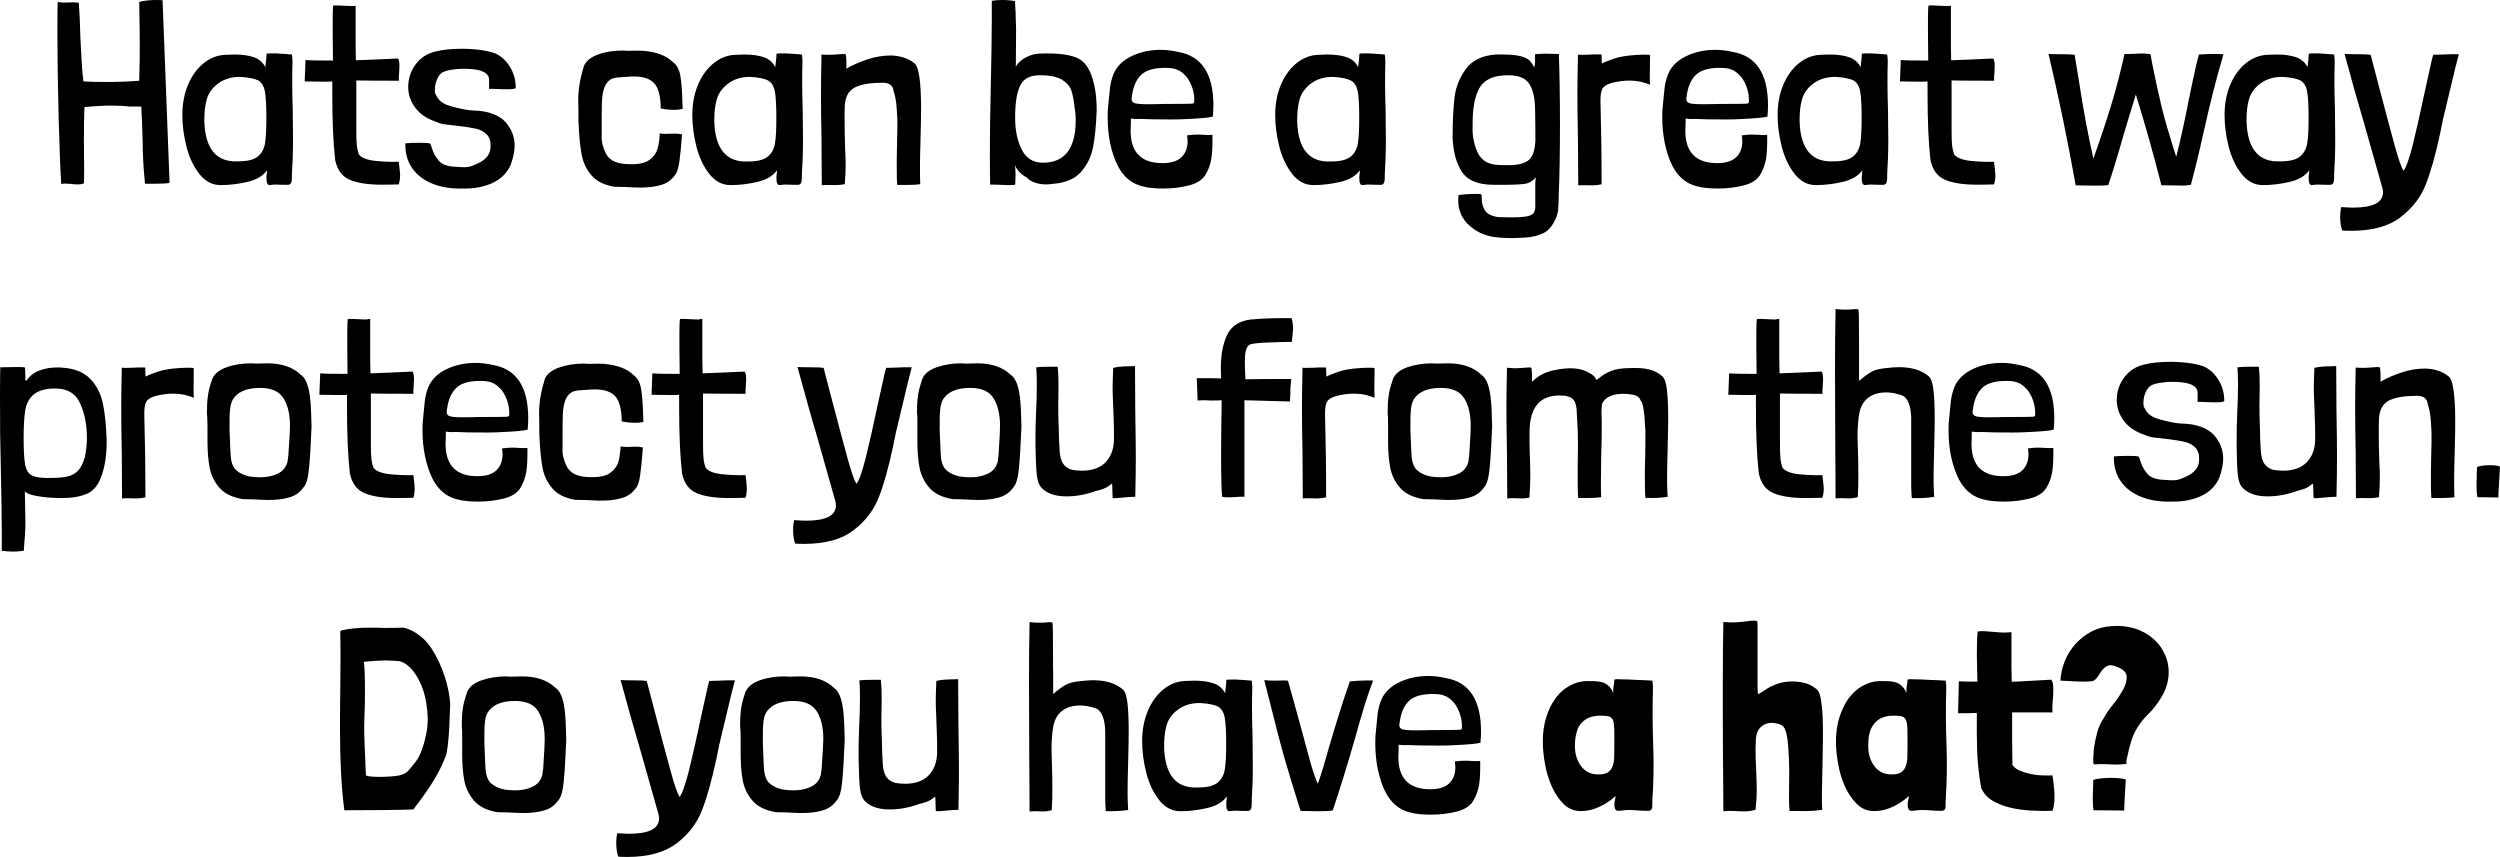 <!-- Generator: Adobe Illustrator 23.1.1, SVG Export Plug-In  -->
<svg version="1.1" xmlns="http://www.w3.org/2000/svg" xmlns:xlink="http://www.w3.org/1999/xlink" x="0px" y="0px"
	 width="182.07px" height="62.41px" viewBox="0 0 182.07 62.41" style="enable-background:new 0 0 182.07 62.41;"
	 xml:space="preserve">
<defs>
</defs>
<g>
	<path d="M11.84,0.02l0.51,13.3c-0.2,0.04-0.54,0.06-1.01,0.06h-0.76h-0.02c-0.06-0.62-0.11-1.17-0.13-1.66
		c-0.03-0.49-0.04-0.95-0.04-1.4c-0.03-1.01-0.06-1.87-0.1-2.56H9.42C9.03,7.71,8.61,7.69,8.15,7.69c-0.62,0-1.29,0.04-2,0.11
		c-0.03,0.72-0.04,1.54-0.04,2.45l0.02,2.09c0,0.41-0.01,0.74-0.02,1.01C6,13.41,5.84,13.43,5.62,13.43c-0.13,0-0.29-0.01-0.49-0.04
		l-0.42-0.02c-0.09,0-0.17,0.01-0.25,0.04c-0.06-0.94-0.13-2.56-0.19-4.85C4.21,6.26,4.18,4.14,4.18,2.2c0-0.95,0.01-1.63,0.02-2.03
		l0.02-0.02h0.04c0.18,0.03,0.32,0.04,0.44,0.04L5.3,0.17c0.2,0,0.35,0.01,0.44,0.04c0.06,0.85,0.1,1.67,0.11,2.45
		c0.01,0.15,0.03,0.59,0.07,1.31C5.95,4.69,6,5.34,6.08,5.93H6.1c0.39,0.03,0.94,0.04,1.63,0.04c0.87,0,1.67-0.03,2.39-0.09h0.02
		c0.03-1.09,0.04-1.91,0.04-2.47c0-0.58-0.01-1.67-0.04-3.27C10.5,0.04,10.93,0,11.44,0C11.63,0,11.76,0.01,11.84,0.02z"/>
	<path d="M19.65,3.89c0.29-0.01,0.67,0,1.12,0.04l0.49,0.04c0.03,0.2,0.04,0.35,0.04,0.46v0.19c-0.01,0.29-0.02,0.73-0.02,1.31
		c0,0.48,0.01,1.19,0.04,2.13l0.02,2.13c0,0.91-0.03,1.74-0.08,2.49c0,0.04,0,0.12,0,0.25c0,0.13-0.01,0.24-0.04,0.34
		c-0.03,0.1-0.1,0.17-0.21,0.19h-0.32l-0.61-0.02c-0.1,0-0.19,0.01-0.27,0.02s-0.15,0.02-0.21,0.02c-0.13-0.04-0.19-0.18-0.19-0.42
		c-0.01-0.1-0.01-0.22,0.01-0.34c0.02-0.13,0.03-0.23,0.03-0.32c-0.3,0.42-0.79,0.7-1.44,0.85c-0.66,0.15-1.3,0.23-1.94,0.23
		c-0.61,0-1.12-0.27-1.55-0.81c-0.42-0.54-0.74-1.2-0.94-1.99c-0.2-0.79-0.3-1.55-0.3-2.3c0-0.82,0.14-1.56,0.42-2.22
		c0.28-0.66,0.66-1.18,1.15-1.57c0.49-0.39,1.03-0.59,1.62-0.6l0.61-0.02c0.57,0,1.04,0.07,1.42,0.2c0.37,0.13,0.65,0.38,0.83,0.73
		c0-0.11,0.01-0.26,0.04-0.44c0.03-0.25,0.04-0.43,0.04-0.53C19.4,3.91,19.48,3.89,19.65,3.89z M17.52,5.6
		c-0.66-0.01-1.21,0.16-1.66,0.5s-0.72,0.76-0.83,1.24c-0.1,0.37-0.15,0.86-0.15,1.48c0.06,2.04,0.89,3.01,2.47,2.93
		c0.65,0,1.12-0.11,1.41-0.34c0.29-0.23,0.47-0.55,0.54-0.97c0.07-0.42,0.1-1.04,0.1-1.88c0-0.91-0.04-1.55-0.11-1.93
		c-0.08-0.37-0.24-0.63-0.48-0.77C18.55,5.73,18.13,5.64,17.52,5.6z"/>
	<path d="M25.9,0.42v2.91l0.02,1.06c0.82-0.03,1.84-0.07,3.06-0.13c0.08,0.1,0.11,0.29,0.11,0.57l-0.02,0.44
		c-0.03,0.28-0.03,0.48-0.02,0.61c-1.38,0-2.41-0.01-3.1-0.02v2.91V9.4c0,0.57,0.01,0.98,0.04,1.22c0.03,0.24,0.08,0.45,0.15,0.63
		c0.2,0.25,0.61,0.41,1.22,0.47s1.17,0.08,1.68,0.06c0.06,0.51,0.1,0.83,0.1,0.97c0,0.23-0.03,0.46-0.1,0.68
		c-0.27,0.01-0.68,0.02-1.25,0.02c-0.99,0-1.76-0.12-2.32-0.36c-0.56-0.24-0.91-0.72-1.06-1.44c-0.14-1.23-0.21-2.83-0.21-4.81V5.93
		c-0.08,0.01-0.27,0.02-0.57,0.02l-1.44-0.02l0.06-1.56c0.28,0.03,0.94,0.04,2,0.04l-0.02-1.99V1.52c0-0.53,0.01-0.91,0.04-1.12
		c0.18-0.01,0.45-0.01,0.82,0.02l0.51,0.02C25.73,0.44,25.83,0.43,25.9,0.42z"/>
	<path d="M37.56,6.4c0,0.06-0.22,0.1-0.67,0.1c-0.33,0-0.57-0.01-0.72-0.02c-0.1,0-0.2,0-0.3-0.01c-0.1-0.01-0.18,0-0.25,0.01
		c0-0.01,0-0.23,0-0.66s-0.37-0.68-1.1-0.77c-0.17-0.03-0.41-0.04-0.74-0.04c-0.35,0-0.67,0.03-0.96,0.08
		c-0.28,0.05-0.5,0.12-0.64,0.21c-0.17,0.13-0.29,0.31-0.38,0.55c-0.09,0.24-0.13,0.47-0.13,0.7c0,0.18,0.03,0.3,0.08,0.36
		c0.14,0.29,0.32,0.49,0.55,0.61c0.13,0.09,0.44,0.2,0.93,0.32s0.92,0.2,1.27,0.21c0.52,0.01,0.98,0.09,1.38,0.24
		c0.4,0.15,0.71,0.35,0.94,0.6c0.23,0.28,0.4,0.55,0.5,0.83c0.11,0.27,0.16,0.57,0.16,0.88c0,0.39-0.09,0.87-0.29,1.42
		c-0.28,0.6-0.72,1.03-1.33,1.31s-1.3,0.41-2.07,0.4c-0.85,0.03-1.6-0.08-2.24-0.33c-0.65-0.25-1.15-0.62-1.5-1.11
		c-0.36-0.49-0.53-1.08-0.53-1.75v-0.1c0.23-0.02,0.56-0.04,1.01-0.04c0.49,0,0.76,0.02,0.8,0.06c0.03,0.03,0.08,0.17,0.16,0.43
		c0.08,0.26,0.23,0.52,0.45,0.79c0.21,0.27,0.58,0.42,1.1,0.46c0.41,0.03,0.65,0.04,0.72,0.04c0.2,0,0.37-0.02,0.5-0.06
		c0.13-0.04,0.31-0.11,0.52-0.21c0.65-0.29,0.96-0.72,0.95-1.27c0.01-0.37-0.09-0.65-0.29-0.86c-0.21-0.2-0.47-0.34-0.79-0.41
		c-0.32-0.07-0.75-0.14-1.29-0.2c-0.39-0.04-0.71-0.08-0.95-0.11s-0.46-0.1-0.65-0.19c-0.66-0.22-1.16-0.55-1.51-1.02
		c-0.35-0.46-0.52-0.97-0.52-1.51c0-0.6,0.17-1.14,0.52-1.62c0.35-0.49,0.83-0.81,1.43-0.96c0.52-0.14,1.18-0.21,2-0.21
		c0.19,0,0.47,0.01,0.85,0.04c0.54,0.04,1.05,0.13,1.52,0.29c0.44,0.19,0.8,0.52,1.08,0.98C37.42,5.32,37.56,5.83,37.56,6.4z"/>
	<path d="M48.05,9.71c0.15,0.03,0.29,0.04,0.42,0.04l0.67-0.02c0.2,0,0.38,0.02,0.53,0.06c-0.06,0.87-0.13,1.55-0.2,2.03
		c-0.07,0.48-0.18,0.8-0.33,0.95c-0.24,0.34-0.57,0.58-1,0.7c-0.42,0.13-0.93,0.19-1.51,0.19c-0.23,0-0.57-0.01-1.03-0.04
		l-0.87-0.02c-0.75-0.13-1.3-0.41-1.67-0.85c-0.37-0.44-0.61-0.95-0.71-1.55c-0.11-0.6-0.18-1.38-0.22-2.36
		c0-0.71-0.01-1.23-0.02-1.56c0-0.75,0.14-1.58,0.42-2.49c0.17-0.37,0.52-0.64,1.05-0.83s1.14-0.28,1.8-0.28
		c0.1,0.01,0.25,0.02,0.44,0.02c0.11,0,0.26,0,0.43-0.01c0.17-0.01,0.38,0,0.62,0.01c0.95,0.09,1.65,0.35,2.11,0.8
		c0.29,0.2,0.48,0.53,0.56,0.97c0.08,0.44,0.14,1.11,0.16,2l0.02,0.46C49.51,7.98,49.32,8,49.13,8c-0.33,0-0.67-0.03-1.01-0.1
		c-0.01-0.9-0.17-1.51-0.48-1.84c-0.31-0.33-0.8-0.49-1.47-0.49c-0.14,0-0.39,0.01-0.74,0.04c-0.33,0.01-0.59,0.04-0.77,0.09
		c-0.18,0.05-0.34,0.17-0.48,0.36c-0.14,0.19-0.24,0.48-0.3,0.87c-0.04,0.27-0.06,0.74-0.06,1.42v1.52c-0.03,0.42,0.08,0.85,0.3,1.3
		c0.23,0.45,0.68,0.71,1.37,0.77c0.13,0.01,0.3,0.02,0.51,0.02c0.59,0,1.04-0.11,1.33-0.34c0.29-0.23,0.48-0.49,0.56-0.79
		C47.97,10.54,48.03,10.17,48.05,9.71z"/>
	<path d="M56.79,3.89c0.29-0.01,0.67,0,1.12,0.04l0.49,0.04c0.03,0.2,0.04,0.35,0.04,0.46v0.19c-0.01,0.29-0.02,0.73-0.02,1.31
		c0,0.48,0.01,1.19,0.04,2.13l0.02,2.13c0,0.91-0.03,1.74-0.08,2.49c0,0.04,0,0.12,0,0.25c0,0.13-0.01,0.24-0.04,0.34
		c-0.03,0.1-0.1,0.17-0.21,0.19h-0.32l-0.61-0.02c-0.1,0-0.19,0.01-0.27,0.02s-0.15,0.02-0.21,0.02c-0.13-0.04-0.19-0.18-0.19-0.42
		c-0.01-0.1-0.01-0.22,0.01-0.34c0.02-0.13,0.03-0.23,0.03-0.32c-0.3,0.42-0.79,0.7-1.44,0.85c-0.66,0.15-1.3,0.23-1.94,0.23
		c-0.61,0-1.12-0.27-1.55-0.81c-0.42-0.54-0.74-1.2-0.94-1.99c-0.2-0.79-0.3-1.55-0.3-2.3c0-0.82,0.14-1.56,0.42-2.22
		c0.28-0.66,0.66-1.18,1.15-1.57c0.49-0.39,1.03-0.59,1.62-0.6l0.61-0.02c0.57,0,1.04,0.07,1.42,0.2c0.37,0.13,0.65,0.38,0.83,0.73
		c0-0.11,0.01-0.26,0.04-0.44c0.03-0.25,0.04-0.43,0.04-0.53C56.54,3.91,56.63,3.89,56.79,3.89z M54.66,5.6
		C54,5.59,53.45,5.76,53,6.11s-0.72,0.76-0.83,1.24c-0.1,0.37-0.15,0.86-0.15,1.48c0.06,2.04,0.89,3.01,2.47,2.93
		c0.65,0,1.12-0.11,1.41-0.34c0.29-0.23,0.47-0.55,0.54-0.97c0.07-0.42,0.1-1.04,0.1-1.88c0-0.91-0.04-1.55-0.11-1.93
		c-0.08-0.37-0.24-0.63-0.48-0.77C55.7,5.73,55.27,5.64,54.66,5.6z"/>
	<path d="M61.6,3.99c0.03,0.14,0.04,0.32,0.04,0.53V5c0.43-0.25,0.94-0.48,1.52-0.67c0.58-0.2,1.17-0.29,1.75-0.29
		c0.7,0.03,1.27,0.22,1.71,0.59c0.3,0.27,0.46,1.35,0.46,3.25c0,0.48-0.01,1.23-0.04,2.24c-0.03,0.96-0.04,1.66-0.04,2.09
		c0,0.56,0.01,0.96,0.02,1.2c-0.24,0.04-0.59,0.06-1.04,0.06h-0.63c-0.03-0.2-0.04-0.56-0.04-1.06v-0.82l0.02-1.22
		c0.03-0.82,0.03-1.41,0.02-1.77c0-0.08-0.02-0.34-0.05-0.78s-0.1-0.84-0.22-1.18c-0.04-0.44-0.35-0.65-0.93-0.61
		c-0.87,0.01-1.52,0.13-1.93,0.36c-0.41,0.23-0.64,0.64-0.69,1.23c-0.01,0.17-0.02,0.48-0.02,0.93c0,0.71,0.01,1.47,0.04,2.28
		c0.02,0.48,0.04,0.84,0.04,1.06c0,0.47-0.02,0.95-0.06,1.44v0.08c-0.24,0.05-0.48,0.07-0.71,0.07c-0.24-0.01-0.4-0.01-0.5-0.01
		c-0.2,0-0.36,0.01-0.47,0.02l-0.02-3.27c-0.03-1.49-0.04-2.62-0.04-3.36c0-0.61,0.01-1.57,0.04-2.89c0.15,0.01,0.33,0.02,0.53,0.02
		c0.2,0,0.37-0.01,0.49-0.02c0.08,0,0.16-0.01,0.27-0.02c0.1-0.01,0.2-0.02,0.3-0.02C61.53,3.93,61.6,3.95,61.6,3.99z"/>
	<path d="M73.93,0.23c0,0.11,0,0.21,0.01,0.28c0.01,0.07,0.01,0.12,0.01,0.16c0.01,0.09,0.02,0.26,0.02,0.51L74,2.15l-0.02,2.74
		c0.01-0.09,0.1-0.21,0.26-0.37c0.16-0.16,0.37-0.3,0.64-0.42c0.27-0.12,0.56-0.19,0.89-0.2c1.11-0.04,1.97,0.05,2.56,0.27
		c0.53,0.19,0.92,0.64,1.17,1.35s0.37,1.54,0.37,2.51c-0.04,1.1-0.13,2-0.27,2.71c-0.14,0.7-0.44,1.3-0.89,1.8s-1.13,0.78-2.03,0.85
		c-0.2,0.03-0.37,0.04-0.49,0.04c-0.29,0-0.56-0.04-0.82-0.13c-0.2-0.06-0.41-0.19-0.61-0.38c-0.41-0.23-0.68-0.52-0.84-0.87
		c0.02,0.18,0.04,0.4,0.04,0.67l-0.02,0.61c0,0.08-0.01,0.12-0.02,0.13c-0.08,0.01-0.21,0.02-0.4,0.02c-0.28,0-0.49-0.01-0.65-0.02
		l-0.76-0.02c-0.01-0.46-0.02-1.15-0.02-2.09c0-1.01,0.01-1.92,0.02-2.73c0.01-0.8,0.03-1.48,0.04-2.04
		c0.05-2.31,0.08-4.05,0.08-5.24V0.06C72.45,0.02,72.7,0,72.98,0c0.23,0,0.43,0.01,0.61,0.03c0.18,0.02,0.29,0.04,0.34,0.05V0.23z
		 M78.34,8.8c0-0.42-0.03-0.73-0.08-0.95c-0.05-0.52-0.13-0.93-0.23-1.24s-0.33-0.58-0.68-0.8c-0.36-0.22-0.89-0.33-1.62-0.33
		c-0.71,0-1.19,0.25-1.43,0.75c-0.25,0.5-0.37,1.28-0.37,2.35c0,0.9,0.16,1.67,0.48,2.31c0.32,0.64,0.84,0.96,1.55,0.96
		c0.79,0,1.38-0.26,1.78-0.77C78.14,10.55,78.34,9.8,78.34,8.8z"/>
	<path d="M82.36,8.63v0.34l-0.02,0.55c0,1.57,0.77,2.36,2.32,2.36c0.62,0,1.08-0.14,1.38-0.43c0.3-0.29,0.45-0.67,0.45-1.17
		c0-0.08-0.01-0.21-0.04-0.42c0.27-0.04,0.51-0.06,0.74-0.06c0.2,0,0.35,0.01,0.46,0.02c0.08,0,0.17,0,0.28,0.01
		c0.11,0.01,0.23,0,0.37-0.01c0.01,0.72-0.01,1.3-0.08,1.73s-0.21,0.84-0.46,1.23c-0.23,0.34-0.62,0.59-1.19,0.73
		s-1.18,0.22-1.85,0.22c-0.3,0-0.59-0.01-0.84-0.04c-0.26-0.03-0.42-0.05-0.48-0.08c-0.99-0.17-1.7-0.79-2.15-1.87
		s-0.63-2.32-0.57-3.71c0.01-0.1,0.03-0.31,0.06-0.64c0.03-0.32,0.06-0.66,0.1-1c0.04-0.34,0.13-0.68,0.26-1.01
		c0.24-0.56,0.68-0.99,1.31-1.29c0.63-0.3,1.34-0.46,2.11-0.46c0.41,0,0.83,0.05,1.27,0.15c1.72,0.29,2.58,1.59,2.58,3.89
		c0,0.19-0.01,0.46-0.04,0.82c-0.24,0.08-0.95,0.14-2.13,0.19c-0.14,0.01-0.44,0.02-0.91,0.02c-1,0-1.74-0.01-2.22-0.04
		C82.75,8.68,82.52,8.66,82.36,8.63z M86.98,7.2c-0.01-0.39-0.11-0.78-0.29-1.16c-0.18-0.38-0.45-0.68-0.79-0.89
		C85.71,5.06,85.54,5,85.4,4.98c-0.14-0.03-0.32-0.04-0.53-0.04c-0.82,0-1.41,0.17-1.76,0.51c-0.35,0.34-0.57,0.83-0.66,1.46
		c-0.03,0.15-0.04,0.25-0.04,0.3c0,0.15,0.07,0.25,0.22,0.3c0.15,0.05,0.46,0.08,0.94,0.08c0.47,0,0.87-0.01,1.2-0.02
		c1.22,0,1.9-0.01,2.05-0.02c0.06-0.01,0.1-0.03,0.12-0.05c0.02-0.02,0.03-0.05,0.03-0.1V7.2z"/>
	<path d="M99.24,3.89c0.29-0.01,0.67,0,1.12,0.04l0.49,0.04c0.03,0.2,0.04,0.35,0.04,0.46v0.19c-0.01,0.29-0.02,0.73-0.02,1.31
		c0,0.48,0.01,1.19,0.04,2.13l0.02,2.13c0,0.91-0.03,1.74-0.08,2.49c0,0.04,0,0.12,0,0.25c0,0.13-0.01,0.24-0.04,0.34
		s-0.09,0.17-0.21,0.19h-0.32l-0.61-0.02c-0.1,0-0.19,0.01-0.27,0.02s-0.15,0.02-0.21,0.02c-0.13-0.04-0.19-0.18-0.19-0.42
		c-0.01-0.1-0.01-0.22,0.01-0.34c0.02-0.13,0.03-0.23,0.03-0.32c-0.3,0.42-0.79,0.7-1.44,0.85c-0.66,0.15-1.3,0.23-1.94,0.23
		c-0.61,0-1.12-0.27-1.55-0.81c-0.42-0.54-0.74-1.2-0.94-1.99c-0.2-0.79-0.3-1.55-0.3-2.3c0-0.82,0.14-1.56,0.42-2.22
		c0.28-0.66,0.66-1.18,1.15-1.57c0.49-0.39,1.03-0.59,1.62-0.6l0.61-0.02c0.57,0,1.04,0.07,1.42,0.2s0.65,0.38,0.83,0.73
		c0-0.11,0.01-0.26,0.04-0.44c0.03-0.25,0.04-0.43,0.04-0.53C98.99,3.91,99.07,3.89,99.24,3.89z M97.11,5.6
		c-0.66-0.01-1.21,0.16-1.66,0.5C95,6.46,94.72,6.87,94.62,7.35c-0.1,0.37-0.15,0.86-0.15,1.48c0.06,2.04,0.89,3.01,2.47,2.93
		c0.65,0,1.11-0.11,1.41-0.34c0.29-0.23,0.47-0.55,0.54-0.97s0.1-1.04,0.1-1.88c0-0.91-0.04-1.55-0.11-1.93
		c-0.08-0.37-0.24-0.63-0.49-0.77C98.14,5.73,97.72,5.64,97.11,5.6z"/>
	<path d="M113.31,15.9c-0.24,0.54-0.54,0.91-0.91,1.08s-0.79,0.29-1.27,0.32c-0.56,0.03-0.91,0.04-1.04,0.04
		c-0.24,0-0.55-0.01-0.93-0.04c-0.84-0.06-1.54-0.34-2.11-0.84c-0.57-0.49-0.85-1.12-0.85-1.86c0-0.16,0.01-0.29,0.02-0.38
		c0.06-0.03,0.23-0.05,0.51-0.07c0.28-0.02,0.54-0.03,0.8-0.03c0.21,0,0.33,0.01,0.36,0.04c0.01,0.03,0.02,0.12,0.02,0.29
		c0,0.33,0.08,0.62,0.23,0.87c0.15,0.25,0.48,0.42,0.97,0.49c0.25,0.01,0.58,0.02,0.99,0.02c0.53,0,0.92-0.03,1.17-0.09
		c0.25-0.06,0.41-0.16,0.47-0.3s0.09-0.36,0.07-0.66v-0.7v-0.63c0-0.06,0-0.13,0.01-0.21c0.01-0.08,0.02-0.18,0.03-0.32
		c-0.21,0.25-0.46,0.41-0.75,0.46s-0.81,0.08-1.59,0.08h-0.72c-1.27,0-2.09-0.4-2.47-1.2c-0.32-0.59-0.49-1.34-0.53-2.22
		c0-1.18,0.05-2.15,0.14-2.93c0.09-0.77,0.37-1.47,0.84-2.1c0.46-0.63,1.19-0.97,2.19-1.04c0.66-0.01,1.17,0.01,1.53,0.07
		c0.36,0.06,0.63,0.16,0.81,0.29s0.32,0.34,0.44,0.59c0.04-0.18,0.06-0.34,0.06-0.49c0-0.08,0-0.15-0.01-0.24
		c-0.01-0.08,0-0.16,0.01-0.24c0.33-0.03,0.58-0.04,0.74-0.04l0.99,0.02c0.05,1.47,0.08,3.19,0.08,5.17c0,1.96-0.03,3.67-0.09,5.13
		c0,0.13,0,0.3-0.01,0.51c-0.01,0.21-0.02,0.42-0.04,0.62C113.42,15.58,113.38,15.75,113.31,15.9z M107.25,8.91v0.23
		c-0.04,0.68,0.08,1.32,0.34,1.92c0.27,0.6,0.76,0.91,1.48,0.95c0.19,0.01,0.45,0.02,0.78,0.02c0.68,0,1.17-0.12,1.47-0.36
		c0.3-0.24,0.46-0.71,0.5-1.41c0-0.9-0.01-1.62-0.02-2.17c0-1.28-0.29-2.07-0.86-2.38c-0.27-0.15-0.63-0.23-1.1-0.23
		c-0.25,0-0.5,0.02-0.74,0.06c-0.71,0.13-1.2,0.48-1.46,1.07S107.25,7.97,107.25,8.91z"/>
	<path d="M116.64,3.99c0,0.15,0,0.27,0.01,0.35c0.01,0.08,0.01,0.18,0.01,0.29c0.09-0.05,0.21-0.11,0.37-0.17
		c0.16-0.06,0.33-0.13,0.52-0.19c0.29-0.1,0.64-0.17,1.05-0.22c0.41-0.04,0.78-0.07,1.11-0.07c0.3,0,0.46,0.01,0.46,0.04l-0.02,1.58
		c0,0.25,0.01,0.44,0.02,0.57c-0.19-0.08-0.41-0.15-0.65-0.21c-0.28-0.06-0.58-0.09-0.91-0.09c-0.34,0-0.73,0.05-1.16,0.15
		c-0.35,0.09-0.6,0.22-0.72,0.4c-0.13,0.18-0.18,0.51-0.17,1.01c0.05,1.74,0.08,3.71,0.08,5.91v0.08c-0.22,0.05-0.44,0.08-0.67,0.08
		c-0.09,0-0.23,0-0.43-0.01c-0.2-0.01-0.4,0-0.6,0.01l-0.02-3.27c-0.03-1.49-0.04-2.62-0.04-3.36c0-0.61,0.01-1.57,0.04-2.89
		c0.13,0.01,0.26,0.02,0.41,0.01c0.15-0.01,0.28-0.01,0.39-0.01c0.15-0.01,0.35-0.02,0.61-0.02C116.54,3.95,116.64,3.96,116.64,3.99
		z"/>
	<path d="M122.76,8.63v0.34l-0.02,0.55c0,1.57,0.77,2.36,2.32,2.36c0.62,0,1.08-0.14,1.38-0.43s0.45-0.67,0.45-1.17
		c0-0.08-0.01-0.21-0.04-0.42c0.27-0.04,0.51-0.06,0.74-0.06c0.2,0,0.35,0.01,0.46,0.02c0.08,0,0.17,0,0.28,0.01
		c0.11,0.01,0.23,0,0.37-0.01c0.01,0.72-0.01,1.3-0.08,1.73s-0.22,0.84-0.46,1.23c-0.23,0.34-0.62,0.59-1.19,0.73
		s-1.18,0.22-1.85,0.22c-0.3,0-0.59-0.01-0.85-0.04s-0.42-0.05-0.48-0.08c-0.99-0.17-1.7-0.79-2.15-1.87
		c-0.44-1.08-0.63-2.32-0.57-3.71c0.01-0.1,0.03-0.31,0.06-0.64c0.03-0.32,0.06-0.66,0.1-1s0.13-0.68,0.26-1.01
		c0.24-0.56,0.68-0.99,1.31-1.29c0.63-0.3,1.34-0.46,2.11-0.46c0.41,0,0.83,0.05,1.27,0.15c1.72,0.29,2.58,1.59,2.58,3.89
		c0,0.19-0.01,0.46-0.04,0.82c-0.24,0.08-0.95,0.14-2.13,0.19c-0.14,0.01-0.44,0.02-0.91,0.02c-1,0-1.74-0.01-2.22-0.04
		C123.14,8.68,122.91,8.66,122.76,8.63z M127.37,7.2c-0.01-0.39-0.11-0.78-0.29-1.16c-0.18-0.38-0.45-0.68-0.79-0.89
		c-0.19-0.09-0.35-0.15-0.49-0.17s-0.32-0.04-0.53-0.04c-0.82,0-1.41,0.17-1.76,0.51c-0.35,0.34-0.57,0.83-0.66,1.46
		c-0.03,0.15-0.04,0.25-0.04,0.3c0,0.15,0.07,0.25,0.22,0.3c0.14,0.05,0.46,0.08,0.94,0.08c0.47,0,0.87-0.01,1.2-0.02
		c1.22,0,1.9-0.01,2.05-0.02c0.06-0.01,0.1-0.03,0.12-0.05c0.02-0.02,0.03-0.05,0.03-0.1V7.2z"/>
	<path d="M135.83,3.89c0.29-0.01,0.67,0,1.12,0.04l0.49,0.04c0.03,0.2,0.04,0.35,0.04,0.46v0.19c-0.01,0.29-0.02,0.73-0.02,1.31
		c0,0.48,0.01,1.19,0.04,2.13l0.02,2.13c0,0.91-0.03,1.74-0.08,2.49c0,0.04,0,0.12,0,0.25c0,0.13-0.01,0.24-0.04,0.34
		c-0.03,0.1-0.1,0.17-0.21,0.19h-0.32l-0.61-0.02c-0.1,0-0.19,0.01-0.27,0.02s-0.15,0.02-0.21,0.02c-0.13-0.04-0.19-0.18-0.19-0.42
		c-0.01-0.1-0.01-0.22,0.01-0.34c0.02-0.13,0.03-0.23,0.03-0.32c-0.3,0.42-0.79,0.7-1.44,0.85c-0.66,0.15-1.3,0.23-1.94,0.23
		c-0.61,0-1.12-0.27-1.55-0.81c-0.42-0.54-0.74-1.2-0.94-1.99c-0.2-0.79-0.3-1.55-0.3-2.3c0-0.82,0.14-1.56,0.42-2.22
		c0.28-0.66,0.66-1.18,1.15-1.57c0.49-0.39,1.03-0.59,1.62-0.6l0.61-0.02c0.57,0,1.04,0.07,1.42,0.2c0.37,0.13,0.65,0.38,0.83,0.73
		c0-0.11,0.01-0.26,0.04-0.44c0.03-0.25,0.04-0.43,0.04-0.53C135.58,3.91,135.66,3.89,135.83,3.89z M133.7,5.6
		c-0.66-0.01-1.21,0.16-1.66,0.5s-0.72,0.76-0.83,1.24c-0.1,0.37-0.15,0.86-0.15,1.48c0.06,2.04,0.89,3.01,2.47,2.93
		c0.65,0,1.12-0.11,1.41-0.34c0.29-0.23,0.47-0.55,0.54-0.97c0.07-0.42,0.1-1.04,0.1-1.88c0-0.91-0.04-1.55-0.11-1.93
		c-0.08-0.37-0.24-0.63-0.48-0.77C134.74,5.73,134.31,5.64,133.7,5.6z"/>
	<path d="M142.08,0.42v2.91l0.02,1.06c0.82-0.03,1.84-0.07,3.06-0.13c0.08,0.1,0.11,0.29,0.11,0.57l-0.02,0.44
		c-0.03,0.28-0.03,0.48-0.02,0.61c-1.38,0-2.41-0.01-3.1-0.02v2.91V9.4c0,0.57,0.01,0.98,0.04,1.22c0.03,0.24,0.08,0.45,0.15,0.63
		c0.2,0.25,0.61,0.41,1.22,0.47s1.17,0.08,1.68,0.06c0.06,0.51,0.1,0.83,0.1,0.97c0,0.23-0.03,0.46-0.1,0.68
		c-0.27,0.01-0.68,0.02-1.25,0.02c-0.99,0-1.76-0.12-2.32-0.36c-0.56-0.24-0.91-0.72-1.06-1.44c-0.14-1.23-0.21-2.83-0.21-4.81V5.93
		c-0.08,0.01-0.27,0.02-0.57,0.02l-1.44-0.02l0.06-1.56c0.28,0.03,0.94,0.04,2,0.04l-0.02-1.99V1.52c0-0.53,0.01-0.91,0.04-1.12
		c0.18-0.01,0.45-0.01,0.82,0.02l0.51,0.02C141.92,0.44,142.02,0.43,142.08,0.42z"/>
	<path d="M149.19,3.93c0.22,0.01,0.54,0.02,0.97,0.02c0.42,0,0.73,0.01,0.93,0.04l0.29,1.75c0.33,2.18,0.69,4.12,1.08,5.81
		c0.62-1.76,1.1-3.21,1.43-4.35c0.33-1.14,0.61-2.23,0.83-3.27c0.11,0.01,0.41,0.01,0.89-0.02c0.44-0.03,0.78-0.01,1.01,0.04
		l0.11,0.63c0.22,1.09,0.44,2.12,0.67,3.09s0.6,2.22,1.09,3.75c0.3-1.17,0.62-2.61,0.95-4.33c0.05-0.22,0.15-0.69,0.3-1.42
		c0.15-0.73,0.29-1.29,0.4-1.7c0.46-0.03,0.83-0.04,1.12-0.04c0.28,0,0.5,0.01,0.67,0.02c-0.3,1.04-0.56,1.98-0.77,2.82
		c-0.21,0.84-0.4,1.63-0.56,2.37c-0.05,0.2-0.17,0.71-0.35,1.53c-0.18,0.82-0.42,1.75-0.69,2.78c-0.29,0.06-0.56,0.08-0.8,0.06
		l-1.35-0.02c-0.57-2.24-1.19-4.45-1.86-6.61c-0.49,1.6-0.79,2.57-0.89,2.93c-0.44,1.56-0.82,2.78-1.12,3.67
		c-0.18,0.03-0.49,0.04-0.93,0.04l-1.44-0.02C150.58,10.21,149.92,7.02,149.19,3.93z"/>
	<path d="M168.38,3.89c0.29-0.01,0.67,0,1.12,0.04l0.49,0.04c0.03,0.2,0.04,0.35,0.04,0.46v0.19c-0.01,0.29-0.02,0.73-0.02,1.31
		c0,0.48,0.01,1.19,0.04,2.13l0.02,2.13c0,0.91-0.03,1.74-0.08,2.49c0,0.04,0,0.12,0,0.25c0,0.13-0.01,0.24-0.04,0.34
		c-0.03,0.1-0.1,0.17-0.21,0.19h-0.32l-0.61-0.02c-0.1,0-0.19,0.01-0.27,0.02s-0.15,0.02-0.21,0.02c-0.13-0.04-0.19-0.18-0.19-0.42
		c-0.01-0.1-0.01-0.22,0.01-0.34c0.02-0.13,0.03-0.23,0.03-0.32c-0.3,0.42-0.79,0.7-1.44,0.85c-0.66,0.15-1.3,0.23-1.94,0.23
		c-0.61,0-1.12-0.27-1.55-0.81c-0.42-0.54-0.74-1.2-0.94-1.99c-0.2-0.79-0.3-1.55-0.3-2.3c0-0.82,0.14-1.56,0.42-2.22
		c0.28-0.66,0.66-1.18,1.15-1.57c0.49-0.39,1.03-0.59,1.62-0.6l0.61-0.02c0.57,0,1.04,0.07,1.42,0.2c0.37,0.13,0.65,0.38,0.83,0.73
		c0-0.11,0.01-0.26,0.04-0.44c0.03-0.25,0.04-0.43,0.04-0.53C168.13,3.91,168.21,3.89,168.38,3.89z M166.25,5.6
		c-0.66-0.01-1.21,0.16-1.66,0.5s-0.72,0.76-0.83,1.24c-0.1,0.37-0.15,0.86-0.15,1.48c0.06,2.04,0.89,3.01,2.47,2.93
		c0.65,0,1.12-0.11,1.41-0.34c0.29-0.23,0.47-0.55,0.54-0.97c0.07-0.42,0.1-1.04,0.1-1.88c0-0.91-0.04-1.55-0.11-1.93
		c-0.08-0.37-0.24-0.63-0.48-0.77C167.28,5.73,166.86,5.64,166.25,5.6z"/>
	<path d="M170.75,3.93c0.21,0.01,0.54,0.02,0.99,0.02c0.43,0,0.73,0.01,0.91,0.04l0.68,2.6c0.47,1.79,0.83,3.13,1.08,4.04
		c0.25,0.91,0.46,1.51,0.63,1.81c0.19-0.23,0.41-0.85,0.67-1.86c0.25-1.01,0.56-2.36,0.91-4.03c0.04-0.15,0.13-0.58,0.28-1.27
		c0.15-0.7,0.25-1.13,0.31-1.29l0.74-0.02c0.46-0.03,0.83-0.03,1.12-0.02c-0.13,0.46-0.35,1.38-0.68,2.77l-0.34,1.42
		c-0.05,0.17-0.17,0.69-0.34,1.58c-0.33,1.53-0.67,2.76-1.04,3.7c-0.36,0.93-0.97,1.73-1.83,2.39c-0.86,0.67-2.07,1-3.61,1
		c-0.28,0-0.49-0.01-0.65-0.02c-0.1-0.27-0.15-0.6-0.15-0.99c0-0.29,0.03-0.53,0.08-0.72c0.41,0.03,0.7,0.04,0.87,0.04
		c1.44,0,2.17-0.37,2.17-1.12c0-0.06-0.01-0.16-0.04-0.29l-1.35-4.77C171.71,7.43,171.24,5.76,170.75,3.93z"/>
	<path d="M1.75,39.86v0.21c0,0.03-0.08,0.05-0.25,0.07c-0.16,0.02-0.35,0.03-0.55,0.03c-0.29,0-0.56-0.02-0.82-0.06v-1.25
		c0-1.19-0.03-2.94-0.08-5.24c-0.01-0.56-0.03-1.24-0.04-2.04C0.01,30.76,0,29.85,0,28.84c0-0.94,0.01-1.63,0.02-2.09l1.23-0.02
		c0.25,0,0.44,0.01,0.55,0.02c0.01,0.01,0.02,0.07,0.03,0.16c0.01,0.09,0.01,0.19,0.01,0.29c0,0.05,0,0.11,0.01,0.17
		c0.01,0.06,0,0.15-0.01,0.27c0.01,0.06,0.04,0.09,0.07,0.08c0.03-0.01,0.07-0.05,0.12-0.14c0.23-0.29,0.54-0.5,0.93-0.63
		c0.39-0.13,0.79-0.19,1.2-0.19c0.2,0,0.34,0.01,0.42,0.02c0.87,0.06,1.54,0.34,2,0.82c0.46,0.48,0.77,1.09,0.92,1.82
		c0.15,0.73,0.24,1.64,0.27,2.72c0,0.96-0.12,1.8-0.37,2.51C7.15,35.37,6.76,35.81,6.23,36c-0.32,0.13-0.7,0.21-1.14,0.25
		c-0.14,0.01-0.36,0.02-0.66,0.02c-0.63,0-1.22-0.05-1.77-0.15c-0.54-0.1-0.83-0.23-0.85-0.38l0.04,2.32c0,0.28-0.01,0.62-0.04,1.03
		L1.75,39.86z M3.48,34.81c0.59,0,1.05-0.03,1.36-0.09c0.31-0.06,0.58-0.19,0.8-0.4s0.4-0.55,0.54-1.02
		c0.1-0.49,0.15-0.96,0.15-1.39c0-1.01-0.18-1.89-0.54-2.62c-0.36-0.74-1.05-1.06-2.08-0.99c-0.61,0.05-1.05,0.22-1.34,0.5
		c-0.29,0.29-0.47,0.66-0.54,1.13s-0.11,1.13-0.11,1.98c0,0.9,0.04,1.54,0.11,1.93c0.08,0.39,0.23,0.64,0.47,0.77
		C2.52,34.74,2.92,34.81,3.48,34.81z"/>
	<path d="M10.58,26.79c0,0.15,0,0.27,0.01,0.35c0.01,0.08,0.01,0.18,0.01,0.29c0.09-0.05,0.21-0.11,0.37-0.17s0.33-0.13,0.52-0.19
		c0.29-0.1,0.64-0.17,1.05-0.22c0.41-0.04,0.78-0.07,1.11-0.07c0.3,0,0.46,0.01,0.46,0.04L14.1,28.4c0,0.25,0.01,0.44,0.02,0.57
		c-0.19-0.08-0.41-0.15-0.65-0.21c-0.28-0.06-0.58-0.09-0.91-0.09c-0.34,0-0.73,0.05-1.16,0.15c-0.36,0.09-0.6,0.22-0.72,0.4
		c-0.13,0.18-0.18,0.51-0.17,1.01c0.05,1.74,0.08,3.71,0.08,5.91v0.08c-0.22,0.05-0.44,0.08-0.67,0.08c-0.09,0-0.23,0-0.43-0.01
		c-0.2-0.01-0.4,0-0.6,0.01l-0.02-3.27c-0.03-1.49-0.04-2.62-0.04-3.36c0-0.61,0.01-1.57,0.04-2.89c0.13,0.01,0.26,0.02,0.41,0.01
		c0.15-0.01,0.28-0.01,0.39-0.01c0.15-0.01,0.35-0.02,0.61-0.02C10.48,26.75,10.58,26.76,10.58,26.79z"/>
	<path d="M15.07,30.06c0-0.47,0.02-0.87,0.07-1.22c0.04-0.34,0.15-0.77,0.33-1.27c0.17-0.37,0.52-0.64,1.05-0.83s1.14-0.28,1.8-0.28
		c0.09,0.01,0.21,0.02,0.38,0.02l0.76-0.02c1.06,0,1.88,0.28,2.45,0.84c0.23,0.15,0.4,0.44,0.52,0.85c0.12,0.42,0.19,0.98,0.22,1.68
		c0.02,0.7,0.04,1.11,0.04,1.23c-0.05,1.27-0.11,2.27-0.18,3.02c-0.07,0.75-0.21,1.23-0.43,1.44c-0.24,0.34-0.57,0.58-1,0.7
		c-0.42,0.13-0.93,0.19-1.51,0.19c-0.23,0-0.57-0.01-1.03-0.04l-0.87-0.02c-0.75-0.13-1.31-0.4-1.68-0.82
		c-0.37-0.42-0.61-0.91-0.72-1.46c-0.11-0.56-0.16-1.23-0.16-2.01v-0.99C15.11,30.62,15.09,30.27,15.07,30.06z M18.94,28.25
		c-0.86,0-1.48,0.22-1.86,0.67c-0.17,0.2-0.27,0.46-0.31,0.77c-0.04,0.31-0.06,0.71-0.05,1.21c-0.01,0.19-0.01,0.44,0.01,0.76
		c0.02,0.32,0.03,0.56,0.03,0.74l0.04,0.8c0.04,0.51,0.18,0.86,0.43,1.07s0.56,0.35,0.94,0.43c0.25,0.04,0.51,0.06,0.78,0.06
		c0.49,0,0.92-0.09,1.29-0.27c0.37-0.18,0.6-0.47,0.7-0.87c0.05-0.33,0.08-0.59,0.08-0.78c0.06-0.89,0.1-1.49,0.1-1.8
		c0-0.84-0.15-1.51-0.46-2.01C20.35,28.51,19.78,28.25,18.94,28.25z"/>
	<path d="M26.96,23.22v2.91l0.02,1.06c0.82-0.03,1.84-0.07,3.06-0.13c0.08,0.1,0.11,0.29,0.11,0.57l-0.02,0.44
		c-0.03,0.28-0.03,0.48-0.02,0.61c-1.38,0-2.41-0.01-3.1-0.02v2.91v0.65c0,0.57,0.01,0.98,0.04,1.22c0.03,0.24,0.08,0.45,0.15,0.63
		c0.2,0.25,0.61,0.41,1.23,0.47s1.17,0.08,1.68,0.06c0.06,0.51,0.09,0.83,0.09,0.97c0,0.23-0.03,0.46-0.09,0.68
		c-0.27,0.01-0.68,0.02-1.25,0.02c-0.99,0-1.76-0.12-2.32-0.36s-0.91-0.72-1.06-1.44c-0.14-1.23-0.21-2.83-0.21-4.81v-0.91
		c-0.08,0.01-0.27,0.02-0.57,0.02l-1.44-0.02l0.06-1.56c0.28,0.03,0.94,0.04,1.99,0.04l-0.02-1.99v-0.89c0-0.53,0.01-0.91,0.04-1.12
		c0.18-0.01,0.45-0.01,0.82,0.02l0.51,0.02C26.8,23.24,26.9,23.23,26.96,23.22z"/>
	<path d="M32.47,31.43v0.34l-0.02,0.55c0,1.57,0.77,2.36,2.32,2.36c0.62,0,1.08-0.14,1.38-0.43s0.45-0.67,0.45-1.17
		c0-0.08-0.01-0.21-0.04-0.42c0.27-0.04,0.51-0.06,0.74-0.06c0.2,0,0.35,0.01,0.46,0.02c0.08,0,0.17,0,0.28,0.01
		c0.11,0.01,0.23,0,0.37-0.01c0.01,0.72-0.01,1.3-0.08,1.73s-0.22,0.84-0.46,1.23c-0.23,0.34-0.62,0.59-1.19,0.73
		s-1.18,0.22-1.85,0.22c-0.3,0-0.59-0.01-0.85-0.04s-0.42-0.05-0.48-0.08c-0.99-0.17-1.7-0.79-2.15-1.87
		c-0.44-1.08-0.63-2.32-0.57-3.71c0.01-0.1,0.03-0.31,0.06-0.64c0.03-0.32,0.06-0.66,0.1-1s0.13-0.68,0.26-1.01
		c0.24-0.56,0.68-0.99,1.31-1.29c0.63-0.3,1.34-0.46,2.11-0.46c0.41,0,0.83,0.05,1.27,0.15c1.72,0.29,2.58,1.59,2.58,3.89
		c0,0.19-0.01,0.46-0.04,0.82c-0.24,0.08-0.95,0.14-2.13,0.19c-0.14,0.01-0.44,0.02-0.91,0.02c-1,0-1.74-0.01-2.22-0.04
		C32.86,31.48,32.62,31.46,32.47,31.43z M37.09,30c-0.01-0.39-0.11-0.78-0.29-1.16c-0.18-0.38-0.45-0.68-0.79-0.89
		c-0.19-0.09-0.35-0.15-0.49-0.17s-0.32-0.04-0.53-0.04c-0.82,0-1.41,0.17-1.76,0.51c-0.35,0.34-0.57,0.83-0.66,1.46
		c-0.03,0.15-0.04,0.25-0.04,0.3c0,0.15,0.07,0.25,0.22,0.3c0.14,0.05,0.46,0.08,0.94,0.08c0.47,0,0.87-0.01,1.2-0.02
		c1.22,0,1.9-0.01,2.05-0.02c0.06-0.01,0.1-0.03,0.12-0.05c0.02-0.02,0.03-0.05,0.03-0.1V30z"/>
	<path d="M45.2,32.51c0.15,0.03,0.29,0.04,0.42,0.04l0.67-0.02c0.2,0,0.38,0.02,0.53,0.06c-0.06,0.87-0.13,1.55-0.2,2.03
		c-0.07,0.48-0.18,0.8-0.33,0.95c-0.24,0.34-0.57,0.58-1,0.7c-0.42,0.13-0.93,0.19-1.51,0.19c-0.23,0-0.57-0.01-1.03-0.04
		l-0.87-0.02c-0.75-0.13-1.3-0.41-1.67-0.85c-0.37-0.44-0.61-0.95-0.71-1.55c-0.11-0.6-0.18-1.38-0.22-2.36
		c0-0.71-0.01-1.23-0.02-1.56c0-0.75,0.14-1.58,0.42-2.49c0.16-0.37,0.52-0.64,1.05-0.83c0.54-0.18,1.14-0.28,1.79-0.28
		c0.1,0.01,0.25,0.02,0.44,0.02c0.11,0,0.26,0,0.43-0.01c0.17-0.01,0.38,0,0.62,0.01c0.95,0.09,1.65,0.35,2.11,0.8
		c0.29,0.2,0.48,0.53,0.56,0.97c0.08,0.44,0.14,1.11,0.16,2l0.02,0.46c-0.19,0.04-0.38,0.06-0.57,0.06c-0.33,0-0.67-0.03-1.01-0.1
		c-0.01-0.9-0.17-1.51-0.48-1.84c-0.31-0.33-0.8-0.49-1.47-0.49c-0.14,0-0.39,0.01-0.74,0.04c-0.33,0.01-0.59,0.04-0.77,0.09
		c-0.18,0.05-0.35,0.17-0.49,0.36c-0.14,0.19-0.24,0.48-0.3,0.87c-0.04,0.27-0.06,0.74-0.06,1.42v1.52c-0.03,0.42,0.08,0.85,0.3,1.3
		c0.23,0.45,0.68,0.71,1.37,0.77c0.13,0.01,0.3,0.02,0.51,0.02c0.6,0,1.04-0.11,1.33-0.34c0.29-0.23,0.48-0.49,0.56-0.79
		C45.12,33.34,45.17,32.96,45.2,32.51z"/>
	<path d="M51.15,23.22v2.91l0.02,1.06c0.82-0.03,1.84-0.07,3.06-0.13c0.08,0.1,0.11,0.29,0.11,0.57l-0.02,0.44
		c-0.03,0.28-0.03,0.48-0.02,0.61c-1.38,0-2.41-0.01-3.1-0.02v2.91v0.65c0,0.57,0.01,0.98,0.04,1.22c0.03,0.24,0.08,0.45,0.15,0.63
		c0.2,0.25,0.61,0.41,1.23,0.47s1.17,0.08,1.68,0.06c0.06,0.51,0.09,0.83,0.09,0.97c0,0.23-0.03,0.46-0.09,0.68
		c-0.27,0.01-0.68,0.02-1.25,0.02c-0.99,0-1.76-0.12-2.32-0.36s-0.91-0.72-1.06-1.44c-0.14-1.23-0.21-2.83-0.21-4.81v-0.91
		c-0.08,0.01-0.27,0.02-0.57,0.02l-1.44-0.02l0.06-1.56c0.28,0.03,0.94,0.04,1.99,0.04l-0.02-1.99v-0.89c0-0.53,0.01-0.91,0.04-1.12
		c0.18-0.01,0.45-0.01,0.82,0.02l0.51,0.02C50.98,23.24,51.08,23.23,51.15,23.22z"/>
	<path d="M58.08,26.73c0.21,0.01,0.54,0.02,0.99,0.02c0.43,0,0.73,0.01,0.91,0.04l0.68,2.6c0.47,1.79,0.83,3.13,1.08,4.04
		c0.25,0.91,0.46,1.51,0.63,1.81c0.19-0.23,0.41-0.85,0.67-1.86c0.25-1.01,0.56-2.36,0.91-4.03c0.04-0.15,0.13-0.58,0.28-1.27
		c0.15-0.7,0.25-1.13,0.31-1.29l0.74-0.02c0.46-0.03,0.83-0.03,1.12-0.02c-0.13,0.46-0.35,1.38-0.68,2.77l-0.34,1.42
		c-0.05,0.17-0.17,0.69-0.34,1.58c-0.33,1.53-0.67,2.76-1.04,3.7c-0.36,0.93-0.97,1.73-1.83,2.39c-0.86,0.67-2.07,1-3.61,1
		c-0.28,0-0.49-0.01-0.65-0.02c-0.1-0.27-0.15-0.6-0.15-0.99c0-0.29,0.03-0.53,0.08-0.72c0.41,0.03,0.7,0.04,0.87,0.04
		c1.44,0,2.17-0.37,2.17-1.12c0-0.06-0.01-0.16-0.04-0.29l-1.35-4.77C59.04,30.23,58.58,28.56,58.08,26.73z"/>
	<path d="M66.78,30.06c0-0.47,0.02-0.87,0.07-1.22c0.04-0.34,0.16-0.77,0.33-1.27c0.16-0.37,0.52-0.64,1.05-0.83
		c0.54-0.18,1.14-0.28,1.79-0.28c0.09,0.01,0.22,0.02,0.38,0.02l0.76-0.02c1.06,0,1.88,0.28,2.45,0.84c0.23,0.15,0.4,0.44,0.52,0.85
		c0.12,0.42,0.19,0.98,0.22,1.68s0.04,1.11,0.04,1.23c-0.05,1.27-0.11,2.27-0.18,3.02c-0.07,0.75-0.21,1.23-0.43,1.44
		c-0.24,0.34-0.57,0.58-1,0.7c-0.42,0.13-0.93,0.19-1.51,0.19c-0.23,0-0.57-0.01-1.03-0.04l-0.87-0.02
		c-0.75-0.13-1.31-0.4-1.68-0.82c-0.37-0.42-0.61-0.91-0.72-1.46c-0.11-0.56-0.16-1.23-0.16-2.01v-0.99
		C66.82,30.62,66.81,30.27,66.78,30.06z M70.66,28.25c-0.86,0-1.48,0.22-1.86,0.67c-0.17,0.2-0.27,0.46-0.31,0.77
		c-0.04,0.31-0.06,0.71-0.05,1.21c-0.01,0.19-0.01,0.44,0.01,0.76c0.02,0.32,0.03,0.56,0.03,0.74l0.04,0.8
		c0.04,0.51,0.18,0.86,0.43,1.07c0.25,0.21,0.56,0.35,0.94,0.43c0.25,0.04,0.51,0.06,0.78,0.06c0.49,0,0.92-0.09,1.29-0.27
		c0.37-0.18,0.6-0.47,0.7-0.87c0.05-0.33,0.08-0.59,0.08-0.78c0.06-0.89,0.09-1.49,0.09-1.8c0-0.84-0.15-1.51-0.46-2.01
		C72.07,28.51,71.5,28.25,70.66,28.25z"/>
	<path d="M81.03,36.23c-0.01-0.24-0.02-0.44-0.02-0.6s-0.01-0.29-0.02-0.41c-0.03,0.01-0.13,0.08-0.3,0.21
		c-0.18,0.13-0.46,0.23-0.86,0.32c-0.73,0.27-1.45,0.4-2.15,0.4c-0.79,0-1.38-0.19-1.77-0.57c-0.21-0.19-0.35-0.51-0.4-0.96
		c-0.05-0.45-0.08-1.17-0.1-2.16v-0.59c0-0.39,0.01-0.97,0.04-1.73c0.04-0.76,0.06-1.48,0.06-2.17c0-0.33-0.01-0.73-0.04-1.22
		c0.23-0.03,0.54-0.04,0.93-0.04h0.63c0.04,0.38,0.06,0.83,0.06,1.35l-0.02,1.54c0,0.51,0.01,0.87,0.02,1.1l0.02,0.53
		c0,0.46,0.02,0.99,0.06,1.6c0.03,0.42,0.11,0.73,0.26,0.95c0.15,0.21,0.36,0.36,0.66,0.44c0.25,0.04,0.49,0.06,0.7,0.06
		c0.75,0,1.32-0.2,1.72-0.61c0.4-0.41,0.6-0.96,0.62-1.65c0.01-0.46-0.01-1.29-0.06-2.49c-0.03-0.61-0.04-1.01-0.04-1.2
		c0-0.34,0.01-0.83,0.04-1.46v-0.08c0.2-0.05,0.4-0.08,0.58-0.09s0.29-0.02,0.33-0.02c0.27,0,0.49-0.01,0.68-0.02l0.02,3.27
		c0.02,1.5,0.04,2.62,0.04,3.36c0,0.61-0.01,1.57-0.04,2.89c-0.28,0-0.59,0.02-0.93,0.06c-0.06,0-0.14,0.01-0.24,0.02
		s-0.19,0.02-0.29,0.02C81.1,36.29,81.03,36.27,81.03,36.23z"/>
	<path d="M90.63,29.15v7.03c-0.19-0.01-0.41-0.01-0.67,0.02l-0.46,0.02c-0.2,0-0.37-0.01-0.49-0.04c-0.05-0.3-0.08-1.41-0.08-3.31
		l0.02-2.3c0.01-0.38,0.02-0.85,0.02-1.42c-0.14,0.01-0.42,0.02-0.84,0.02c-0.11-0.01-0.28-0.02-0.49-0.02
		c-0.19,0-0.33,0.01-0.42,0.02l-0.06-1.63c0.94,0,1.53,0.01,1.77,0.02l-0.02-0.76c0-0.95,0.15-1.75,0.45-2.39
		c0.3-0.65,0.87-1.03,1.72-1.14c0.7-0.06,1.44-0.1,2.24-0.1h0.74c0.08,0.24,0.11,0.49,0.11,0.76c0,0.14-0.03,0.46-0.09,0.97
		c-0.22-0.01-0.92,0.01-2.13,0.06c-0.41,0.03-0.68,0.06-0.84,0.1c-0.15,0.04-0.27,0.16-0.34,0.35c-0.08,0.19-0.11,0.53-0.11,1.01
		c0,0.17,0.01,0.56,0.04,1.2c0.75-0.01,1.86-0.02,3.34-0.02c-0.01,0.05-0.03,0.26-0.06,0.63c0,0.38-0.01,0.72-0.04,1.01l-2.19-0.06
		L90.63,29.15z"/>
	<path d="M96.58,26.79c0,0.15,0,0.27,0.01,0.35c0.01,0.08,0.01,0.18,0.01,0.29c0.09-0.05,0.21-0.11,0.37-0.17
		c0.16-0.06,0.33-0.13,0.52-0.19c0.29-0.1,0.64-0.17,1.05-0.22c0.41-0.04,0.78-0.07,1.11-0.07c0.3,0,0.46,0.01,0.46,0.04l-0.02,1.58
		c0,0.25,0.01,0.44,0.02,0.57c-0.19-0.08-0.41-0.15-0.65-0.21c-0.28-0.06-0.58-0.09-0.91-0.09c-0.34,0-0.73,0.05-1.16,0.15
		c-0.35,0.09-0.6,0.22-0.72,0.4c-0.13,0.18-0.18,0.51-0.17,1.01c0.05,1.74,0.08,3.71,0.08,5.91v0.08c-0.22,0.05-0.44,0.08-0.67,0.08
		c-0.09,0-0.23,0-0.43-0.01c-0.2-0.01-0.4,0-0.6,0.01l-0.02-3.27c-0.03-1.49-0.04-2.62-0.04-3.36c0-0.61,0.01-1.57,0.04-2.89
		c0.13,0.01,0.26,0.02,0.41,0.01c0.15-0.01,0.28-0.01,0.39-0.01c0.15-0.01,0.35-0.02,0.61-0.02C96.47,26.75,96.58,26.76,96.58,26.79
		z"/>
	<path d="M101.06,30.06c0-0.47,0.02-0.87,0.07-1.22c0.04-0.34,0.16-0.77,0.33-1.27c0.16-0.37,0.52-0.64,1.05-0.83
		c0.54-0.18,1.14-0.28,1.79-0.28c0.09,0.01,0.22,0.02,0.38,0.02l0.76-0.02c1.06,0,1.88,0.28,2.45,0.84c0.23,0.15,0.4,0.44,0.52,0.85
		c0.12,0.42,0.19,0.98,0.22,1.68s0.04,1.11,0.04,1.23c-0.05,1.27-0.11,2.27-0.18,3.02c-0.07,0.75-0.21,1.23-0.43,1.44
		c-0.24,0.34-0.57,0.58-1,0.7c-0.42,0.13-0.93,0.19-1.51,0.19c-0.23,0-0.57-0.01-1.03-0.04l-0.87-0.02
		c-0.75-0.13-1.31-0.4-1.68-0.82c-0.37-0.42-0.61-0.91-0.72-1.46c-0.11-0.56-0.16-1.23-0.16-2.01v-0.99
		C101.1,30.62,101.08,30.27,101.06,30.06z M104.94,28.25c-0.86,0-1.48,0.22-1.86,0.67c-0.17,0.2-0.27,0.46-0.31,0.77
		c-0.04,0.31-0.06,0.71-0.05,1.21c-0.01,0.19-0.01,0.44,0.01,0.76c0.02,0.32,0.03,0.56,0.03,0.74l0.04,0.8
		c0.04,0.51,0.18,0.86,0.43,1.07c0.25,0.21,0.56,0.35,0.94,0.43c0.25,0.04,0.51,0.06,0.78,0.06c0.49,0,0.92-0.09,1.29-0.27
		c0.37-0.18,0.6-0.47,0.7-0.87c0.05-0.33,0.08-0.59,0.08-0.78c0.06-0.89,0.09-1.49,0.09-1.8c0-0.84-0.15-1.51-0.46-2.01
		C106.34,28.51,105.77,28.25,104.94,28.25z"/>
	<path d="M111.53,26.81c0.03,0.14,0.04,0.32,0.04,0.53v0.47c0.47-0.47,1.03-0.75,1.67-0.86c0.44-0.09,0.82-0.13,1.12-0.13
		c0.54,0,0.99,0.11,1.35,0.32c0.28,0.13,0.46,0.3,0.55,0.53c0.09-0.05,0.22-0.14,0.39-0.28c0.17-0.13,0.41-0.26,0.7-0.38
		c0.3-0.12,0.71-0.19,1.24-0.2c0.63-0.03,1.13,0,1.49,0.09c0.36,0.08,0.69,0.25,0.98,0.5c0.16,0.14,0.28,0.47,0.34,0.99
		s0.09,1.2,0.09,2.05c0,0.48-0.01,1.24-0.04,2.28c-0.03,1.01-0.04,1.74-0.04,2.17c0,0.35,0.01,0.79,0.04,1.29
		c-0.46,0.08-0.99,0.1-1.62,0.08c-0.03-0.34-0.04-0.97-0.04-1.88c0.03-0.99,0.04-1.75,0.04-2.28v-0.8c-0.01-0.1-0.03-0.29-0.04-0.55
		c-0.01-0.27-0.04-0.56-0.08-0.87s-0.11-0.56-0.23-0.72c-0.08-0.25-0.32-0.4-0.74-0.44c-0.13-0.03-0.31-0.04-0.55-0.04
		c-0.37,0-0.68,0.06-0.95,0.18c-0.27,0.12-0.46,0.31-0.57,0.56c-0.03,0.28-0.04,0.5-0.04,0.67l0.02,0.53v0.7
		c0,0.43-0.01,1.09-0.04,1.98l-0.02,1.9c0,0.47,0.01,0.8,0.02,1.01c-0.27,0.04-0.63,0.06-1.08,0.06h-0.59
		c-0.03-0.25-0.04-0.7-0.04-1.35v-1.01l0.02-1.41c0-0.87-0.03-1.65-0.08-2.32c0-0.53-0.09-0.9-0.27-1.09
		c-0.18-0.2-0.51-0.29-0.99-0.29c-1.34,0-2.06,0.75-2.17,2.26c-0.01,0.19-0.02,0.47-0.02,0.84c0,0.41,0.01,0.98,0.04,1.71l0.02,0.93
		c0,0.52-0.02,1.06-0.06,1.62v0.08c-0.19,0.04-0.37,0.06-0.53,0.06l-0.63-0.02c-0.19,0-0.34,0.01-0.46,0.02l-0.02-3.27
		c-0.03-1.49-0.04-2.62-0.04-3.36c0-0.61,0.01-1.57,0.04-2.89c0.33,0.03,0.53,0.04,0.59,0.04l0.42-0.02c0.06,0,0.15-0.01,0.25-0.02
		s0.2-0.02,0.3-0.02C111.47,26.75,111.53,26.77,111.53,26.81z"/>
	<path d="M129.58,23.22v2.91l0.02,1.06c0.82-0.03,1.84-0.07,3.06-0.13c0.08,0.1,0.11,0.29,0.11,0.57l-0.02,0.44
		c-0.03,0.28-0.03,0.48-0.02,0.61c-1.38,0-2.41-0.01-3.1-0.02v2.91v0.65c0,0.57,0.01,0.98,0.04,1.22c0.03,0.24,0.08,0.45,0.15,0.63
		c0.2,0.25,0.61,0.41,1.22,0.47s1.17,0.08,1.68,0.06c0.06,0.51,0.1,0.83,0.1,0.97c0,0.23-0.03,0.46-0.1,0.68
		c-0.27,0.01-0.68,0.02-1.25,0.02c-0.99,0-1.76-0.12-2.32-0.36c-0.56-0.24-0.91-0.72-1.06-1.44c-0.14-1.23-0.21-2.83-0.21-4.81
		v-0.91c-0.08,0.01-0.27,0.02-0.57,0.02l-1.44-0.02l0.06-1.56c0.28,0.03,0.94,0.04,2,0.04l-0.02-1.99v-0.89
		c0-0.53,0.01-0.91,0.04-1.12c0.18-0.01,0.45-0.01,0.82,0.02l0.51,0.02C129.41,23.24,129.52,23.23,129.58,23.22z"/>
	<path d="M135.39,26.05v1.69c0.34-0.29,0.64-0.51,0.9-0.66s0.64-0.24,1.15-0.28c0.3-0.04,0.59-0.06,0.86-0.06
		c0.92,0,1.65,0.22,2.17,0.67c0.16,0.14,0.28,0.47,0.34,0.99s0.09,1.2,0.09,2.05c0,0.48-0.01,1.24-0.04,2.28
		c-0.03,1.01-0.04,1.74-0.04,2.17c0,0.35,0.01,0.79,0.04,1.29c-0.51,0.08-1.05,0.1-1.63,0.08c-0.03-0.38-0.04-0.71-0.04-0.99v-1.14
		v-3.72c-0.03-0.81-0.21-1.34-0.57-1.58c-0.08-0.05-0.23-0.1-0.46-0.15c-0.27-0.08-0.54-0.11-0.82-0.11c-0.49,0-0.92,0.12-1.26,0.37
		s-0.57,0.63-0.67,1.15c-0.09,0.48-0.13,1.06-0.13,1.73l0.02,0.65c0.03,0.84,0.04,1.53,0.04,2.07c0,0.68-0.01,1.21-0.04,1.58v0.08
		c-0.25,0.06-0.46,0.09-0.61,0.09l-0.57-0.02c-0.18,0-0.32,0.01-0.44,0.02c0-1.46-0.01-2.66-0.02-3.61l-0.02-5.81
		c0-1.42,0.01-2.88,0.04-4.37c0.39,0.04,0.71,0.05,0.95,0.04c0.06,0,0.14-0.01,0.24-0.02s0.19-0.02,0.29-0.02
		c0.13,0,0.19,0.02,0.19,0.06c0.03,0.11,0.04,0.89,0.04,2.32V26.05z"/>
	<path d="M143.6,31.43v0.34l-0.02,0.55c0,1.57,0.77,2.36,2.32,2.36c0.62,0,1.08-0.14,1.38-0.43c0.3-0.29,0.45-0.67,0.45-1.17
		c0-0.08-0.01-0.21-0.04-0.42c0.27-0.04,0.51-0.06,0.74-0.06c0.2,0,0.35,0.01,0.46,0.02c0.08,0,0.17,0,0.28,0.01
		c0.11,0.01,0.23,0,0.37-0.01c0.01,0.72-0.01,1.3-0.08,1.73s-0.21,0.84-0.46,1.23c-0.23,0.34-0.62,0.59-1.19,0.73
		s-1.18,0.22-1.85,0.22c-0.3,0-0.59-0.01-0.84-0.04c-0.26-0.03-0.42-0.05-0.48-0.08c-0.99-0.17-1.7-0.79-2.15-1.87
		s-0.63-2.32-0.57-3.71c0.01-0.1,0.03-0.31,0.06-0.64c0.03-0.32,0.06-0.66,0.1-1c0.04-0.34,0.13-0.68,0.26-1.01
		c0.24-0.56,0.68-0.99,1.31-1.29c0.63-0.3,1.34-0.46,2.11-0.46c0.41,0,0.83,0.05,1.27,0.15c1.72,0.29,2.58,1.59,2.58,3.89
		c0,0.19-0.01,0.46-0.04,0.82c-0.24,0.08-0.95,0.14-2.13,0.19c-0.14,0.01-0.44,0.02-0.91,0.02c-1,0-1.74-0.01-2.22-0.04
		C143.99,31.48,143.75,31.46,143.6,31.43z M148.22,30c-0.01-0.39-0.11-0.78-0.29-1.16c-0.18-0.38-0.45-0.68-0.79-0.89
		c-0.19-0.09-0.36-0.15-0.49-0.17c-0.14-0.03-0.32-0.04-0.53-0.04c-0.82,0-1.41,0.17-1.76,0.51c-0.35,0.34-0.57,0.83-0.66,1.46
		c-0.03,0.15-0.04,0.25-0.04,0.3c0,0.15,0.07,0.25,0.22,0.3c0.15,0.05,0.46,0.08,0.94,0.08c0.47,0,0.87-0.01,1.2-0.02
		c1.22,0,1.9-0.01,2.05-0.02c0.06-0.01,0.1-0.03,0.12-0.05c0.02-0.02,0.03-0.05,0.03-0.1V30z"/>
	<path d="M161.99,29.2c0,0.06-0.22,0.1-0.67,0.1c-0.33,0-0.57-0.01-0.72-0.02c-0.1,0-0.2,0-0.3-0.01c-0.1-0.01-0.18,0-0.25,0.01
		c0-0.01,0-0.23,0-0.66s-0.37-0.68-1.1-0.77c-0.17-0.03-0.41-0.04-0.74-0.04c-0.35,0-0.67,0.03-0.96,0.08
		c-0.28,0.05-0.5,0.12-0.64,0.21c-0.17,0.13-0.29,0.31-0.38,0.55c-0.09,0.24-0.13,0.47-0.13,0.7c0,0.18,0.03,0.3,0.08,0.36
		c0.14,0.29,0.32,0.49,0.55,0.61c0.13,0.09,0.44,0.2,0.93,0.32s0.92,0.2,1.27,0.21c0.52,0.01,0.98,0.09,1.38,0.24
		c0.4,0.15,0.71,0.35,0.94,0.6c0.23,0.28,0.4,0.55,0.5,0.83c0.11,0.27,0.16,0.57,0.16,0.88c0,0.39-0.09,0.87-0.29,1.42
		c-0.28,0.6-0.72,1.03-1.33,1.31s-1.3,0.41-2.07,0.4c-0.85,0.03-1.6-0.08-2.24-0.33c-0.65-0.25-1.15-0.62-1.5-1.11
		c-0.36-0.49-0.53-1.08-0.53-1.75v-0.1c0.23-0.02,0.56-0.04,1.01-0.04c0.49,0,0.76,0.02,0.8,0.06c0.03,0.03,0.08,0.17,0.16,0.43
		c0.08,0.26,0.23,0.52,0.45,0.79c0.21,0.27,0.58,0.42,1.1,0.46c0.41,0.03,0.65,0.04,0.72,0.04c0.2,0,0.37-0.02,0.5-0.06
		c0.13-0.04,0.31-0.11,0.52-0.21c0.65-0.29,0.96-0.72,0.95-1.27c0.01-0.37-0.09-0.65-0.29-0.86c-0.21-0.2-0.47-0.34-0.79-0.41
		c-0.32-0.07-0.75-0.14-1.29-0.2c-0.39-0.04-0.71-0.08-0.95-0.11s-0.46-0.1-0.65-0.19c-0.66-0.22-1.16-0.55-1.51-1.02
		c-0.35-0.46-0.52-0.97-0.52-1.51c0-0.6,0.17-1.14,0.52-1.62c0.35-0.49,0.83-0.81,1.43-0.96c0.52-0.14,1.18-0.21,2-0.21
		c0.19,0,0.47,0.01,0.85,0.04c0.54,0.04,1.05,0.13,1.52,0.29c0.44,0.19,0.8,0.52,1.08,0.98C161.85,28.12,161.99,28.63,161.99,29.2z"
		/>
	<path d="M168.49,36.23c-0.01-0.24-0.02-0.44-0.02-0.6s-0.01-0.29-0.02-0.41c-0.03,0.01-0.13,0.08-0.3,0.21s-0.46,0.23-0.85,0.32
		c-0.74,0.27-1.45,0.4-2.15,0.4c-0.79,0-1.37-0.19-1.77-0.57c-0.22-0.19-0.35-0.51-0.4-0.96c-0.05-0.45-0.08-1.17-0.09-2.16v-0.59
		c0-0.39,0.01-0.97,0.04-1.73c0.04-0.76,0.06-1.48,0.06-2.17c0-0.33-0.01-0.73-0.04-1.22c0.23-0.03,0.54-0.04,0.93-0.04h0.63
		c0.04,0.38,0.06,0.83,0.06,1.35l-0.02,1.54c0,0.51,0.01,0.87,0.02,1.1l0.02,0.53c0,0.46,0.02,0.99,0.06,1.6
		c0.03,0.42,0.11,0.73,0.26,0.95c0.15,0.21,0.36,0.36,0.66,0.44c0.25,0.04,0.49,0.06,0.7,0.06c0.75,0,1.32-0.2,1.72-0.61
		c0.4-0.41,0.61-0.96,0.62-1.65c0.01-0.46-0.01-1.29-0.06-2.49c-0.03-0.61-0.04-1.01-0.04-1.2c0-0.34,0.01-0.83,0.04-1.46v-0.08
		c0.2-0.05,0.4-0.08,0.58-0.09s0.29-0.02,0.33-0.02c0.27,0,0.49-0.01,0.68-0.02l0.02,3.27c0.03,1.5,0.04,2.62,0.04,3.36
		c0,0.61-0.01,1.57-0.04,2.89c-0.28,0-0.59,0.02-0.93,0.06c-0.06,0-0.14,0.01-0.24,0.02c-0.1,0.01-0.19,0.02-0.29,0.02
		C168.55,36.29,168.49,36.27,168.49,36.23z"/>
	<path d="M173.33,26.79c0.03,0.14,0.04,0.32,0.04,0.53v0.48c0.43-0.25,0.94-0.48,1.52-0.67c0.58-0.2,1.17-0.29,1.75-0.29
		c0.7,0.03,1.27,0.22,1.71,0.59c0.3,0.27,0.46,1.35,0.46,3.25c0,0.48-0.01,1.23-0.04,2.24c-0.03,0.96-0.04,1.66-0.04,2.09
		c0,0.56,0.01,0.96,0.02,1.2c-0.24,0.04-0.59,0.06-1.04,0.06h-0.63c-0.03-0.2-0.04-0.56-0.04-1.06v-0.82l0.02-1.22
		c0.03-0.82,0.03-1.41,0.02-1.77c0-0.08-0.02-0.34-0.05-0.78c-0.03-0.44-0.1-0.84-0.22-1.18c-0.04-0.44-0.35-0.65-0.93-0.61
		c-0.87,0.01-1.52,0.13-1.93,0.36c-0.41,0.23-0.64,0.64-0.69,1.23c-0.01,0.17-0.02,0.48-0.02,0.93c0,0.71,0.01,1.47,0.04,2.28
		c0.03,0.48,0.04,0.84,0.04,1.06c0,0.47-0.02,0.95-0.06,1.44v0.08c-0.24,0.05-0.48,0.07-0.71,0.07c-0.23-0.01-0.4-0.01-0.5-0.01
		c-0.2,0-0.36,0.01-0.47,0.02l-0.02-3.27c-0.03-1.49-0.04-2.62-0.04-3.36c0-0.61,0.01-1.57,0.04-2.89c0.15,0.01,0.33,0.02,0.53,0.02
		c0.2,0,0.37-0.01,0.49-0.02c0.08,0,0.17-0.01,0.27-0.02c0.1-0.01,0.2-0.02,0.3-0.02C173.27,26.73,173.33,26.75,173.33,26.79z"/>
	<path d="M181.92,36.23l-1.44-0.02h-0.06c-0.04-0.23-0.06-0.52-0.06-0.87l0.02-0.93c0.01-0.11,0.02-0.25,0.02-0.4
		c0.23-0.09,0.53-0.13,0.91-0.13c0.35,0,0.61,0.03,0.76,0.1c0,0.06-0.02,0.41-0.06,1.03c-0.04,0.62-0.06,1.02-0.06,1.2v0.04H181.92z
		"/>
	<path d="M29.41,45.71c0.41,0.1,0.79,0.3,1.17,0.59c0.37,0.29,0.67,0.63,0.9,1.01c0.37,0.59,0.67,1.24,0.9,1.94
		c0.23,0.7,0.37,1.38,0.41,2.05l-0.04,0.86c-0.03,1.14-0.1,2.05-0.23,2.72c0,0.04-0.04,0.13-0.1,0.29s-0.14,0.31-0.2,0.47
		c-0.19,0.44-0.48,0.97-0.87,1.57c-0.39,0.6-0.81,1.18-1.25,1.74c-1.12,0.04-2.78,0.06-5,0.06l-0.02,0.02
		c-0.21-1.56-0.32-3.59-0.32-6.1c0-1.13,0.01-1.98,0.02-2.55l0.02-2.56c0-0.81-0.01-1.42-0.02-1.82l0.06-0.08
		c0.56-0.14,1.27-0.21,2.15-0.21c0.42,0,0.73,0.01,0.93,0.02C28.42,45.73,28.92,45.73,29.41,45.71z M27.7,56.58
		c0.62-0.01,1.07-0.05,1.34-0.1c0.27-0.06,0.48-0.15,0.62-0.28c0.14-0.13,0.34-0.37,0.61-0.72c0.37-0.48,0.65-1.29,0.84-2.41
		c0.03-0.3,0.04-0.53,0.04-0.68c0-0.15-0.01-0.38-0.04-0.68c-0.06-0.67-0.2-1.27-0.42-1.79c-0.22-0.52-0.47-0.93-0.76-1.24
		c-0.29-0.3-0.58-0.48-0.86-0.53c-0.33-0.03-0.54-0.04-0.65-0.04c-0.34-0.03-0.95,0-1.82,0.08h-0.1c0.05,0.35,0.08,1.03,0.08,2.01
		c0,0.81-0.01,1.5-0.04,2.05l-0.02,0.67c0,0.22,0.01,0.7,0.04,1.46l0.09,2.09C26.76,56.54,27.11,56.58,27.7,56.58z"/>
	<path d="M33.63,52.86c0-0.47,0.02-0.87,0.07-1.22c0.04-0.34,0.16-0.77,0.33-1.27c0.16-0.37,0.52-0.64,1.05-0.83
		c0.54-0.18,1.14-0.28,1.79-0.28c0.09,0.01,0.22,0.02,0.38,0.02l0.76-0.02c1.06,0,1.88,0.28,2.45,0.84c0.23,0.15,0.4,0.44,0.52,0.85
		c0.12,0.42,0.19,0.98,0.22,1.68s0.04,1.11,0.04,1.23c-0.05,1.27-0.11,2.27-0.18,3.02c-0.07,0.75-0.21,1.23-0.43,1.44
		c-0.24,0.34-0.57,0.58-1,0.7c-0.42,0.13-0.93,0.19-1.51,0.19c-0.23,0-0.57-0.01-1.03-0.04l-0.87-0.02
		c-0.75-0.13-1.31-0.4-1.68-0.82c-0.37-0.42-0.61-0.91-0.72-1.46c-0.11-0.56-0.16-1.23-0.16-2.01v-0.99
		C33.67,53.42,33.65,53.07,33.63,52.86z M37.5,51.05c-0.86,0-1.48,0.22-1.86,0.67c-0.17,0.2-0.27,0.46-0.31,0.77
		c-0.04,0.31-0.06,0.71-0.05,1.21c-0.01,0.19-0.01,0.44,0.01,0.76c0.02,0.32,0.03,0.56,0.03,0.74l0.04,0.8
		c0.04,0.51,0.18,0.86,0.43,1.07c0.25,0.21,0.56,0.35,0.94,0.43c0.25,0.04,0.51,0.06,0.78,0.06c0.49,0,0.92-0.09,1.29-0.27
		c0.37-0.18,0.6-0.47,0.7-0.87c0.05-0.33,0.08-0.59,0.08-0.78c0.06-0.89,0.09-1.49,0.09-1.8c0-0.84-0.15-1.51-0.46-2.01
		C38.91,51.31,38.34,51.05,37.5,51.05z"/>
	<path d="M45.2,49.53c0.22,0.01,0.54,0.02,0.99,0.02c0.43,0,0.73,0.01,0.91,0.04l0.68,2.6c0.47,1.79,0.83,3.13,1.08,4.04
		c0.25,0.91,0.46,1.51,0.63,1.81c0.19-0.23,0.41-0.85,0.67-1.86c0.25-1.01,0.56-2.36,0.91-4.03c0.04-0.15,0.13-0.58,0.28-1.27
		c0.15-0.7,0.25-1.13,0.31-1.29l0.74-0.02c0.46-0.03,0.83-0.03,1.12-0.02c-0.13,0.46-0.35,1.38-0.68,2.77l-0.34,1.42
		c-0.05,0.17-0.16,0.69-0.34,1.58c-0.33,1.53-0.67,2.76-1.04,3.7c-0.36,0.93-0.97,1.73-1.83,2.39s-2.06,1-3.61,1
		c-0.28,0-0.49-0.01-0.65-0.02c-0.1-0.27-0.15-0.6-0.15-0.99c0-0.29,0.03-0.53,0.08-0.72c0.41,0.03,0.7,0.04,0.87,0.04
		c1.44,0,2.17-0.37,2.17-1.12c0-0.06-0.01-0.16-0.04-0.29l-1.35-4.77C46.16,53.03,45.69,51.36,45.2,49.53z"/>
	<path d="M53.9,52.86c0-0.47,0.02-0.87,0.07-1.22c0.04-0.34,0.15-0.77,0.33-1.27c0.17-0.37,0.52-0.64,1.05-0.83s1.14-0.28,1.8-0.28
		c0.09,0.01,0.21,0.02,0.38,0.02l0.76-0.02c1.06,0,1.88,0.28,2.45,0.84c0.23,0.15,0.4,0.44,0.52,0.85c0.12,0.42,0.19,0.98,0.22,1.68
		c0.02,0.7,0.04,1.11,0.04,1.23c-0.05,1.27-0.11,2.27-0.18,3.02c-0.07,0.75-0.21,1.23-0.43,1.44c-0.24,0.34-0.57,0.58-1,0.7
		c-0.42,0.13-0.93,0.19-1.51,0.19c-0.23,0-0.57-0.01-1.03-0.04l-0.87-0.02c-0.75-0.13-1.31-0.4-1.68-0.82
		c-0.37-0.42-0.61-0.91-0.72-1.46c-0.11-0.56-0.16-1.23-0.16-2.01v-0.99C53.94,53.42,53.93,53.07,53.9,52.86z M57.78,51.05
		c-0.86,0-1.48,0.22-1.86,0.67c-0.17,0.2-0.27,0.46-0.31,0.77c-0.04,0.31-0.06,0.71-0.05,1.21c-0.01,0.19-0.01,0.44,0.01,0.76
		c0.02,0.32,0.03,0.56,0.03,0.74l0.04,0.8c0.04,0.51,0.18,0.86,0.43,1.07s0.56,0.35,0.94,0.43c0.25,0.04,0.51,0.06,0.78,0.06
		c0.49,0,0.92-0.09,1.29-0.27c0.37-0.18,0.6-0.47,0.7-0.87c0.05-0.33,0.08-0.59,0.08-0.78c0.06-0.89,0.1-1.49,0.1-1.8
		c0-0.84-0.15-1.51-0.46-2.01C59.18,51.31,58.61,51.05,57.78,51.05z"/>
	<path d="M68.15,59.03c-0.01-0.24-0.02-0.44-0.02-0.6s-0.01-0.29-0.02-0.41c-0.03,0.01-0.13,0.08-0.3,0.21
		c-0.18,0.13-0.46,0.23-0.86,0.32c-0.73,0.27-1.45,0.4-2.15,0.4c-0.79,0-1.38-0.19-1.77-0.57c-0.21-0.19-0.35-0.51-0.4-0.96
		c-0.05-0.45-0.08-1.17-0.1-2.16v-0.59c0-0.39,0.01-0.97,0.04-1.73c0.04-0.76,0.06-1.48,0.06-2.17c0-0.33-0.01-0.73-0.04-1.22
		c0.23-0.03,0.54-0.04,0.93-0.04h0.63c0.04,0.38,0.06,0.83,0.06,1.35l-0.02,1.54c0,0.51,0.01,0.87,0.02,1.1l0.02,0.53
		c0,0.46,0.02,0.99,0.06,1.6c0.03,0.42,0.11,0.73,0.26,0.95c0.15,0.21,0.36,0.36,0.66,0.44c0.25,0.04,0.49,0.06,0.7,0.06
		c0.75,0,1.32-0.2,1.72-0.61c0.4-0.41,0.6-0.96,0.62-1.65c0.01-0.46-0.01-1.29-0.06-2.49c-0.03-0.61-0.04-1.01-0.04-1.2
		c0-0.34,0.01-0.83,0.04-1.46v-0.08c0.2-0.05,0.4-0.08,0.58-0.09s0.29-0.02,0.33-0.02c0.27,0,0.49-0.01,0.68-0.02l0.02,3.27
		c0.02,1.5,0.04,2.62,0.04,3.36c0,0.61-0.01,1.57-0.04,2.89c-0.28,0-0.59,0.02-0.93,0.06c-0.06,0-0.14,0.01-0.24,0.02
		s-0.19,0.02-0.29,0.02C68.22,59.09,68.15,59.07,68.15,59.03z"/>
	<path d="M76.7,48.85v1.69c0.34-0.29,0.64-0.51,0.9-0.66s0.64-0.24,1.15-0.28c0.3-0.04,0.59-0.06,0.85-0.06
		c0.92,0,1.65,0.22,2.17,0.67c0.17,0.14,0.28,0.47,0.34,0.99c0.06,0.52,0.09,1.2,0.09,2.05c0,0.48-0.01,1.24-0.04,2.28
		c-0.03,1.01-0.04,1.74-0.04,2.17c0,0.35,0.01,0.79,0.04,1.29c-0.51,0.08-1.05,0.1-1.63,0.08c-0.03-0.38-0.04-0.71-0.04-0.99v-1.14
		v-3.72c-0.03-0.81-0.22-1.34-0.57-1.58c-0.08-0.05-0.23-0.1-0.46-0.15c-0.27-0.08-0.54-0.11-0.82-0.11c-0.49,0-0.92,0.12-1.26,0.37
		c-0.35,0.25-0.57,0.63-0.67,1.15c-0.09,0.48-0.13,1.06-0.13,1.73l0.02,0.65c0.03,0.84,0.04,1.53,0.04,2.07
		c0,0.68-0.01,1.21-0.04,1.58v0.08c-0.25,0.06-0.46,0.09-0.61,0.09l-0.57-0.02c-0.18,0-0.32,0.01-0.44,0.02
		c0-1.46-0.01-2.66-0.02-3.61l-0.02-5.81c0-1.42,0.01-2.88,0.04-4.37c0.39,0.04,0.71,0.05,0.95,0.04c0.06,0,0.14-0.01,0.24-0.02
		c0.09-0.01,0.19-0.02,0.29-0.02c0.13,0,0.19,0.02,0.19,0.06c0.03,0.11,0.04,0.89,0.04,2.32V48.85z"/>
	<path d="M89.55,49.49c0.29-0.01,0.67,0,1.12,0.04l0.49,0.04c0.03,0.2,0.04,0.35,0.04,0.46v0.19c-0.01,0.29-0.02,0.73-0.02,1.31
		c0,0.48,0.01,1.19,0.04,2.13l0.02,2.13c0,0.91-0.03,1.74-0.08,2.49c0,0.04,0,0.12,0,0.25c0,0.13-0.01,0.24-0.04,0.34
		c-0.03,0.1-0.1,0.17-0.21,0.19h-0.32l-0.61-0.02c-0.1,0-0.19,0.01-0.27,0.02s-0.15,0.02-0.21,0.02c-0.13-0.04-0.19-0.18-0.19-0.42
		c-0.01-0.1-0.01-0.22,0.01-0.34c0.02-0.13,0.03-0.23,0.03-0.32c-0.3,0.42-0.79,0.7-1.44,0.85c-0.66,0.15-1.3,0.23-1.94,0.23
		c-0.61,0-1.12-0.27-1.55-0.81c-0.42-0.54-0.74-1.2-0.94-1.99c-0.2-0.79-0.3-1.55-0.3-2.3c0-0.82,0.14-1.56,0.42-2.22
		c0.28-0.66,0.66-1.18,1.15-1.57c0.49-0.39,1.03-0.59,1.62-0.6l0.61-0.02c0.57,0,1.04,0.07,1.42,0.2c0.37,0.13,0.65,0.38,0.83,0.73
		c0-0.11,0.01-0.26,0.04-0.44c0.03-0.25,0.04-0.43,0.04-0.53C89.3,49.51,89.38,49.49,89.55,49.49z M87.42,51.2
		c-0.66-0.01-1.21,0.16-1.66,0.5s-0.72,0.76-0.83,1.24c-0.1,0.37-0.15,0.86-0.15,1.48c0.06,2.04,0.89,3.01,2.47,2.93
		c0.65,0,1.12-0.11,1.41-0.34c0.29-0.23,0.47-0.55,0.54-0.97c0.07-0.42,0.1-1.04,0.1-1.88c0-0.91-0.04-1.55-0.11-1.93
		c-0.08-0.37-0.24-0.63-0.48-0.77C88.45,51.33,88.03,51.24,87.42,51.2z"/>
	<path d="M92.07,49.53c0.19,0.03,0.46,0.04,0.8,0.04c0.11,0,0.25,0,0.41-0.01c0.16-0.01,0.33,0,0.52,0.01
		c0.2,0.71,0.58,2.06,1.12,4.05c0.27,1,0.46,1.72,0.59,2.17c0.13,0.44,0.28,0.87,0.46,1.29c0.11-0.28,0.25-0.7,0.42-1.27
		c0.16-0.57,0.27-0.94,0.32-1.12c0.62-2.12,1.15-3.81,1.6-5.07c0.11,0,0.3-0.01,0.55-0.04c0.46-0.03,0.84-0.03,1.14-0.02
		c-0.25,0.67-0.49,1.37-0.7,2.08c-0.22,0.72-0.42,1.42-0.61,2.12c-0.61,2.1-1.15,3.86-1.63,5.26c-0.2,0.04-0.53,0.06-0.97,0.06
		l-1.37-0.02c-0.56-1.77-0.97-3.12-1.23-4.04c-0.26-0.92-0.52-1.93-0.79-3.03L92.07,49.53z"/>
	<path d="M101.86,54.23v0.34l-0.02,0.55c0,1.57,0.77,2.36,2.32,2.36c0.62,0,1.08-0.14,1.38-0.43s0.45-0.67,0.45-1.17
		c0-0.08-0.01-0.21-0.04-0.42c0.27-0.04,0.51-0.06,0.74-0.06c0.2,0,0.35,0.01,0.46,0.02c0.08,0,0.17,0,0.28,0.01
		c0.11,0.01,0.23,0,0.37-0.01c0.01,0.72-0.01,1.3-0.08,1.73s-0.22,0.84-0.46,1.23c-0.23,0.34-0.62,0.59-1.19,0.73
		s-1.18,0.22-1.85,0.22c-0.3,0-0.59-0.01-0.85-0.04s-0.42-0.05-0.48-0.08c-0.99-0.17-1.7-0.79-2.15-1.87
		c-0.44-1.08-0.63-2.32-0.57-3.71c0.01-0.1,0.03-0.31,0.06-0.64c0.03-0.32,0.06-0.66,0.1-1s0.13-0.68,0.26-1.01
		c0.24-0.56,0.68-0.99,1.31-1.29c0.63-0.3,1.34-0.46,2.11-0.46c0.41,0,0.83,0.05,1.27,0.15c1.72,0.29,2.58,1.59,2.58,3.89
		c0,0.19-0.01,0.46-0.04,0.82c-0.24,0.08-0.95,0.14-2.13,0.19c-0.14,0.01-0.44,0.02-0.91,0.02c-1,0-1.74-0.01-2.22-0.04
		C102.24,54.28,102.01,54.26,101.86,54.23z M106.47,52.8c-0.01-0.39-0.11-0.78-0.29-1.16c-0.18-0.38-0.45-0.68-0.79-0.89
		c-0.19-0.09-0.35-0.15-0.49-0.17s-0.32-0.04-0.53-0.04c-0.82,0-1.41,0.17-1.76,0.51c-0.35,0.34-0.57,0.83-0.66,1.46
		c-0.03,0.15-0.04,0.25-0.04,0.3c0,0.15,0.07,0.25,0.22,0.3c0.14,0.05,0.46,0.08,0.94,0.08c0.47,0,0.87-0.01,1.2-0.02
		c1.22,0,1.9-0.01,2.05-0.02c0.06-0.01,0.1-0.03,0.12-0.05c0.02-0.02,0.03-0.05,0.03-0.1V52.8z"/>
	<path d="M120.34,49.57c0.01,0.08,0.02,0.15,0.03,0.23c0.01,0.08,0.01,0.15,0.01,0.23v0.19c-0.04,1.37-0.03,2.71,0.02,4.04
		c0.05,1.32,0.03,2.66-0.06,4.02c0,0.16,0,0.33-0.01,0.49c-0.01,0.16-0.09,0.26-0.24,0.28h-0.23c-0.2,0-0.41-0.01-0.62-0.03
		c-0.21-0.02-0.42-0.03-0.62-0.03c-0.14,0-0.28,0.01-0.41,0.03c-0.13,0.02-0.27,0.03-0.41,0.03c-0.09-0.02-0.15-0.08-0.18-0.15
		c-0.03-0.08-0.05-0.17-0.05-0.27c0-0.14,0.01-0.25,0.04-0.34c0.03-0.09,0.04-0.2,0.04-0.32c-0.3,0.3-0.69,0.56-1.15,0.78
		c-0.46,0.22-0.92,0.32-1.36,0.32c-0.49,0-0.92-0.17-1.26-0.51c-0.35-0.34-0.64-0.77-0.86-1.27c-0.23-0.51-0.4-1.06-0.5-1.65
		c-0.11-0.59-0.16-1.15-0.16-1.65c0-0.63,0.08-1.22,0.25-1.75c0.16-0.53,0.39-0.99,0.67-1.38c0.28-0.39,0.62-0.69,1.02-0.91
		c0.39-0.22,0.81-0.34,1.25-0.35c0.23,0,0.44,0,0.64,0.01c0.2,0.01,0.38,0.04,0.54,0.09c0.16,0.06,0.31,0.15,0.44,0.27
		s0.23,0.29,0.32,0.5c-0.01-0.2,0-0.38,0.03-0.52c0.03-0.15,0.05-0.29,0.05-0.45c0-0.01,0.04-0.02,0.12-0.03
		c0.08-0.01,0.17-0.01,0.28,0c0.1,0.01,0.2,0.01,0.3,0.01c0.1,0,0.17,0,0.21,0c0.21,0.01,0.48,0.03,0.79,0.04
		S119.94,49.54,120.34,49.57z M114.82,53.35c-0.05,0.16-0.08,0.33-0.1,0.5s-0.02,0.34-0.02,0.5c0,0.57,0.15,1.05,0.45,1.45
		c0.3,0.4,0.71,0.6,1.25,0.6c0.32,0,0.55-0.05,0.71-0.16s0.27-0.26,0.34-0.46c0.07-0.2,0.11-0.44,0.11-0.72
		c0.01-0.28,0.01-0.6,0.01-0.96c0-0.44,0-0.79-0.01-1.05s-0.04-0.46-0.09-0.6c-0.06-0.14-0.15-0.23-0.29-0.27s-0.33-0.06-0.6-0.06
		c-0.52,0-0.93,0.12-1.23,0.37S114.88,53.04,114.82,53.35z"/>
	<path d="M128.02,50.56c0.06-0.04,0.14-0.08,0.24-0.13c0.09-0.05,0.17-0.1,0.24-0.15c0.27-0.19,0.56-0.34,0.89-0.46
		s0.67-0.18,1.02-0.19c0.35-0.01,0.69,0.03,1.02,0.11s0.63,0.25,0.89,0.47c0.13,0.11,0.23,0.35,0.29,0.71s0.11,0.79,0.13,1.3
		c0.02,0.51,0.03,1.06,0.02,1.66c-0.01,0.6-0.02,1.21-0.03,1.82s-0.03,1.21-0.04,1.78c-0.01,0.57-0.01,1.07,0.02,1.5
		c-0.44,0.06-0.84,0.09-1.19,0.09c-0.35-0.01-0.74-0.01-1.19-0.01c-0.03-0.29-0.04-0.62-0.04-0.99c0-0.37,0-0.75,0.01-1.14
		c0.01-0.39,0.01-0.79,0-1.18c-0.01-0.39-0.02-0.76-0.05-1.1c-0.01-0.15-0.03-0.32-0.04-0.5s-0.04-0.36-0.07-0.54
		c-0.03-0.18-0.08-0.33-0.13-0.47s-0.14-0.25-0.24-0.32c-0.01-0.01-0.03-0.02-0.04-0.02s-0.03-0.01-0.04-0.02
		c-0.1-0.05-0.25-0.09-0.45-0.12c-0.2-0.03-0.39-0.02-0.58,0.04c-0.19,0.06-0.36,0.17-0.51,0.34s-0.24,0.43-0.27,0.77
		c-0.03,0.44-0.03,0.88-0.02,1.3c0.01,0.42,0.03,0.85,0.05,1.27c0.02,0.42,0.03,0.85,0.03,1.26s-0.03,0.84-0.08,1.25v0.08
		c-0.21,0.06-0.4,0.1-0.56,0.11s-0.32,0.02-0.48,0.01c-0.17-0.01-0.35-0.02-0.55-0.03c-0.2-0.01-0.46-0.01-0.76,0.02
		c0-0.52,0-1.14-0.01-1.87c-0.01-0.73-0.01-1.51-0.02-2.35c-0.01-0.84-0.01-1.7-0.01-2.59c0-0.89,0-1.76,0-2.61s0-1.65,0.01-2.4
		c0.01-0.75,0.02-1.41,0.03-1.97c0.15,0.01,0.28,0.02,0.38,0.03c0.1,0.01,0.2,0.01,0.29,0.01c0.09,0,0.18,0,0.28-0.01
		c0.1-0.01,0.23-0.02,0.38-0.03c0.05,0,0.14-0.01,0.27-0.03c0.13-0.02,0.25-0.03,0.38-0.05c0.13-0.01,0.24-0.02,0.34-0.01
		c0.1,0.01,0.15,0.03,0.15,0.07c0.01,0.06,0.02,0.23,0.02,0.5c0,0.27,0,0.6,0,0.97c0,0.37,0,0.77,0,1.2c0,0.42,0,0.82,0,1.19
		c0,0.37,0,0.68,0,0.95C128.02,50.35,128.02,50.51,128.02,50.56z"/>
	<path d="M141.7,49.57c0.01,0.08,0.02,0.15,0.03,0.23c0.01,0.08,0.01,0.15,0.01,0.23v0.19c-0.04,1.37-0.03,2.71,0.02,4.04
		s0.03,2.66-0.06,4.02c0,0.16,0,0.33-0.01,0.49c-0.01,0.16-0.08,0.26-0.24,0.28h-0.23c-0.2,0-0.41-0.01-0.62-0.03
		c-0.21-0.02-0.42-0.03-0.62-0.03c-0.14,0-0.28,0.01-0.41,0.03c-0.13,0.02-0.27,0.03-0.41,0.03c-0.09-0.02-0.15-0.08-0.18-0.15
		c-0.03-0.08-0.05-0.17-0.05-0.27c0-0.14,0.01-0.25,0.04-0.34c0.03-0.09,0.04-0.2,0.04-0.32c-0.3,0.3-0.69,0.56-1.15,0.78
		c-0.46,0.22-0.92,0.32-1.36,0.32c-0.49,0-0.92-0.17-1.26-0.51c-0.35-0.34-0.64-0.77-0.87-1.27c-0.23-0.51-0.4-1.06-0.5-1.65
		c-0.11-0.59-0.16-1.15-0.16-1.65c0-0.63,0.08-1.22,0.25-1.75c0.17-0.53,0.39-0.99,0.67-1.38c0.29-0.39,0.62-0.69,1.02-0.91
		c0.39-0.22,0.81-0.34,1.25-0.35c0.23,0,0.44,0,0.64,0.01c0.2,0.01,0.38,0.04,0.54,0.09c0.17,0.06,0.31,0.15,0.44,0.27
		c0.13,0.12,0.23,0.29,0.32,0.5c-0.01-0.2,0-0.38,0.03-0.52c0.03-0.15,0.05-0.29,0.05-0.45c0-0.01,0.04-0.02,0.12-0.03
		c0.08-0.01,0.17-0.01,0.28,0c0.1,0.01,0.2,0.01,0.3,0.01s0.17,0,0.21,0c0.22,0.01,0.48,0.03,0.79,0.04
		C140.94,49.53,141.29,49.54,141.7,49.57z M136.17,53.35c-0.05,0.16-0.08,0.33-0.09,0.5s-0.02,0.34-0.02,0.5
		c0,0.57,0.15,1.05,0.45,1.45c0.3,0.4,0.71,0.6,1.24,0.6c0.32,0,0.55-0.05,0.71-0.16c0.16-0.11,0.27-0.26,0.34-0.46
		c0.07-0.2,0.11-0.44,0.11-0.72c0.01-0.28,0.01-0.6,0.01-0.96c0-0.44,0-0.79-0.01-1.05c-0.01-0.26-0.04-0.46-0.1-0.6
		c-0.06-0.14-0.15-0.23-0.28-0.27c-0.13-0.04-0.33-0.06-0.6-0.06c-0.52,0-0.93,0.12-1.23,0.37
		C136.42,52.75,136.23,53.04,136.17,53.35z"/>
	<path d="M146.49,46.04v2.55c0,0.17,0,0.34,0.01,0.51c0.01,0.18,0.01,0.36,0.01,0.55c0.39-0.01,0.81-0.03,1.25-0.06
		c0.44-0.02,0.98-0.06,1.62-0.09c0.09,0.1,0.14,0.25,0.15,0.45c0.01,0.2,0.01,0.41,0,0.64c-0.01,0.23-0.03,0.46-0.05,0.69
		c-0.02,0.23-0.02,0.43,0.01,0.6h-2.95c0,0.68,0,1.35,0,2s0.01,1.26,0.02,1.83c0.13,0.18,0.31,0.32,0.55,0.42
		c0.24,0.1,0.5,0.18,0.78,0.24c0.28,0.06,0.56,0.09,0.84,0.1c0.29,0.01,0.54,0.01,0.75,0c0.03,0.18,0.05,0.37,0.08,0.59
		c0.03,0.21,0.04,0.44,0.06,0.67c0.01,0.23,0.01,0.46-0.01,0.68c-0.02,0.23-0.06,0.44-0.12,0.63c-0.51,0.03-1.03,0.02-1.58-0.01
		s-1.06-0.1-1.54-0.22c-0.48-0.11-0.91-0.29-1.28-0.51c-0.37-0.23-0.64-0.54-0.81-0.93c-0.17-0.98-0.26-1.9-0.29-2.76
		c-0.03-0.87-0.03-1.76-0.02-2.69c-0.2,0.01-0.42,0.02-0.64,0.02s-0.47,0-0.73,0l0.06-2.32c0.25,0.01,0.49,0.02,0.71,0.02
		s0.43,0,0.64,0c0-0.28-0.01-0.58-0.02-0.9s-0.02-0.65-0.02-0.98c0-0.33,0-0.65,0.01-0.95c0.01-0.3,0.02-0.58,0.05-0.82
		c0.16-0.03,0.34-0.03,0.54-0.02c0.2,0.01,0.4,0.03,0.62,0.05c0.21,0.02,0.43,0.04,0.65,0.05
		C146.06,46.07,146.27,46.06,146.49,46.04z"/>
	<path d="M152.45,55.25l0.04-0.72c0.06-0.41,0.14-0.79,0.24-1.17c0.09-0.37,0.26-0.74,0.5-1.09c0.14-0.27,0.35-0.58,0.64-0.94
		c0.29-0.36,0.53-0.72,0.73-1.07c0.2-0.35,0.3-0.68,0.28-0.99c-0.01-0.3-0.25-0.54-0.7-0.7c-0.29-0.13-0.52-0.16-0.67-0.09
		c-0.16,0.07-0.29,0.18-0.41,0.32c-0.11,0.15-0.22,0.3-0.32,0.47c-0.1,0.16-0.23,0.28-0.4,0.34c-0.39,0.04-0.78,0.04-1.17,0.02
		c-0.39-0.03-0.77-0.04-1.15-0.06v-0.02c0.02-0.48,0.13-0.95,0.32-1.42c0.19-0.46,0.45-0.88,0.78-1.24s0.72-0.67,1.16-0.9
		c0.44-0.23,0.94-0.36,1.48-0.39c0.58-0.05,1.14,0.01,1.66,0.17c0.53,0.16,0.98,0.42,1.37,0.76c0.39,0.34,0.68,0.75,0.88,1.24
		c0.2,0.48,0.27,1,0.21,1.56c-0.05,0.41-0.16,0.77-0.32,1.1c-0.17,0.33-0.36,0.63-0.57,0.91c-0.2,0.28-0.4,0.5-0.58,0.67
		s-0.37,0.38-0.56,0.64c-0.27,0.37-0.47,0.73-0.6,1.1c-0.13,0.37-0.24,0.77-0.33,1.22c-0.03,0.1-0.05,0.21-0.08,0.32
		s-0.03,0.22,0,0.32v0.02c-0.39,0.05-0.78,0.06-1.17,0.04c-0.39-0.03-0.78-0.03-1.17,0h-0.02c-0.05-0.05-0.08-0.12-0.08-0.2
		C152.45,55.39,152.45,55.31,152.45,55.25z M154.68,59.03l-2.15-0.02h-0.06c-0.03-0.14-0.04-0.32-0.05-0.53
		c-0.01-0.22-0.01-0.43,0-0.65c0.01-0.21,0.01-0.42,0.02-0.61c0.01-0.19,0.01-0.33,0.01-0.42c0.13-0.05,0.31-0.09,0.54-0.11
		s0.47-0.04,0.71-0.04s0.47,0.01,0.67,0.03c0.21,0.02,0.36,0.05,0.45,0.09c0,0.01-0.01,0.12-0.02,0.31
		c-0.01,0.2-0.03,0.42-0.04,0.67c-0.01,0.25-0.03,0.5-0.04,0.74c-0.01,0.24-0.02,0.41-0.02,0.49v0.02v0.02H154.68z"/>
</g>
</svg>
